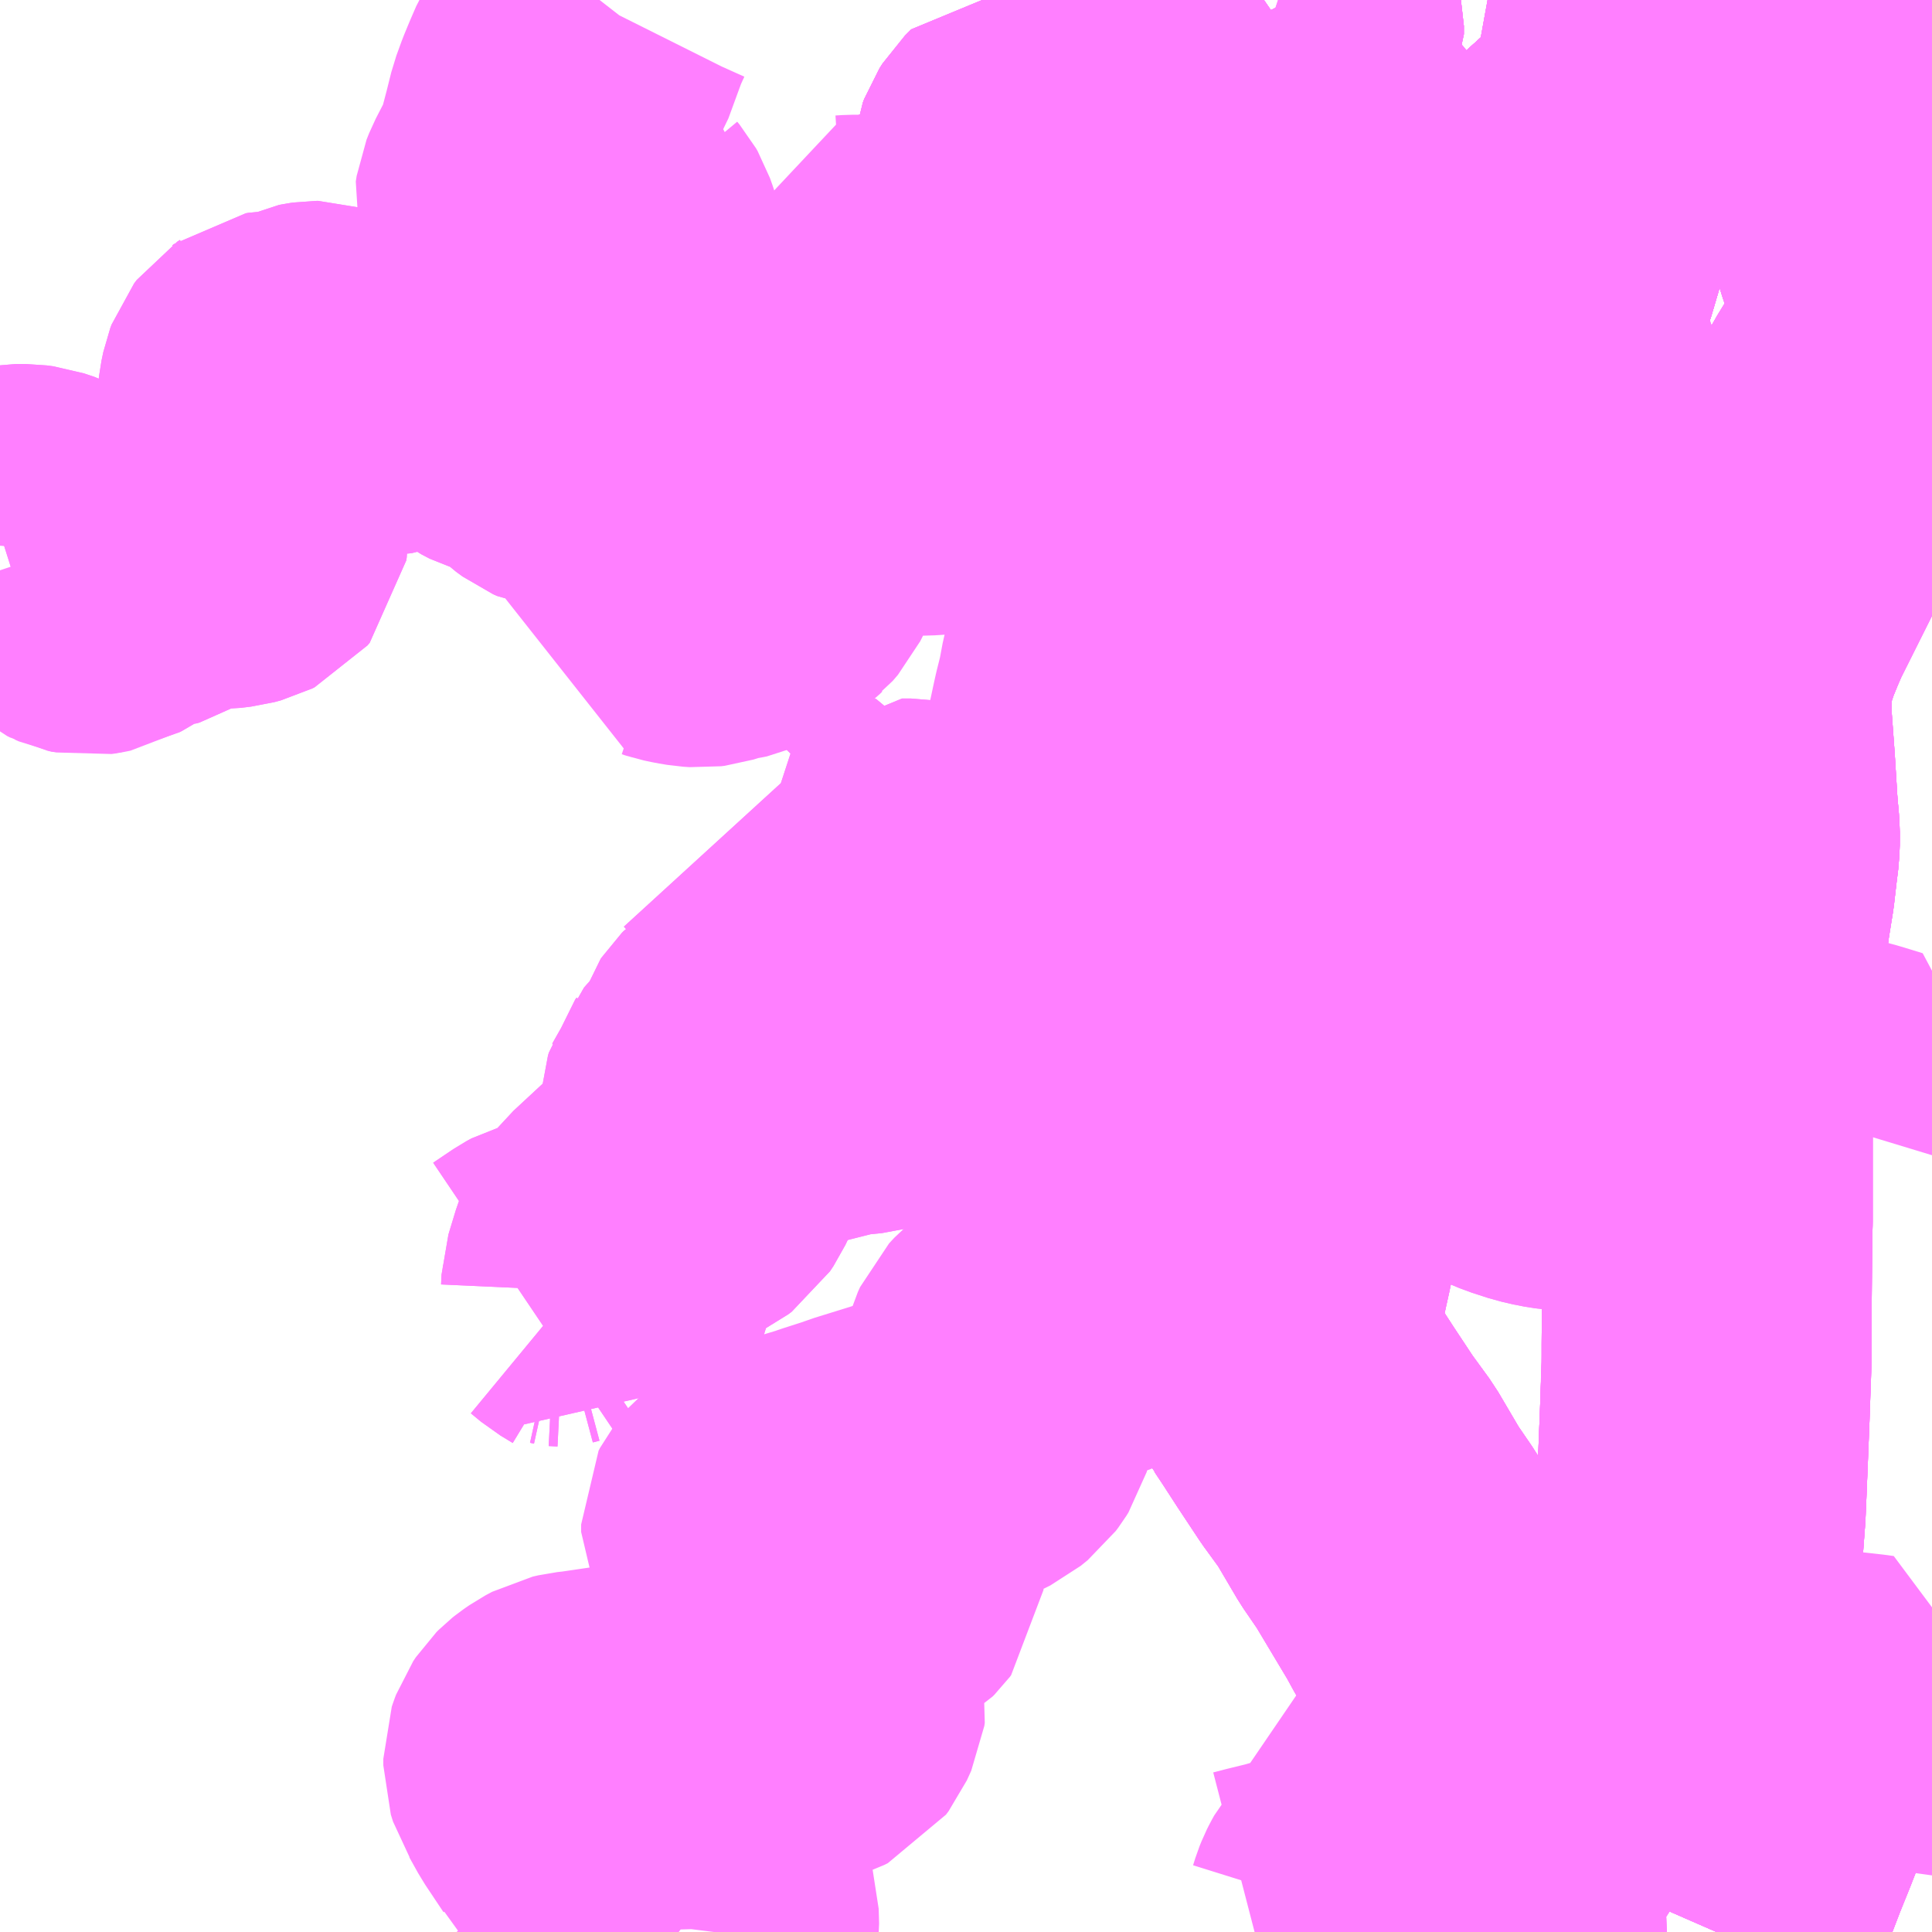 <?xml version="1.0" encoding="UTF-8"?>
<svg  xmlns="http://www.w3.org/2000/svg" xmlns:xlink="http://www.w3.org/1999/xlink" xmlns:go="http://purl.org/svgmap/profile" property="N07_001,N07_002,N07_003,N07_004,N07_005,N07_006,N07_007" viewBox="13047.363 -3150.879 4.395 4.395" go:dataArea="13047.36328125 -3150.87890625 4.39453125 4.39453125" >
<globalCoordinateSystem srsName="http://purl.org/crs/84" transform="matrix(100.0,0.0,0.0,-100.0,0.0,0.0)" />
<defs>
 <g id="p0" >
  <circle cx="0.0" cy="0.0" r="3" stroke="green" stroke-width="0.75" vector-effect="non-scaling-stroke" />
 </g>
</defs>
<g fill="none" fill-rule="evenodd" stroke="#FF00FF" stroke-width="0.75" opacity="0.5" vector-effect="non-scaling-stroke" stroke-linejoin="bevel" >
<path content="1,いわさきバスネットワーク（株）,山川・指宿～鹿児島空港,10.0,10.0,10.0," xlink:title="1" d="M13051.268,-3146.484L13051.282,-3146.516L13051.294,-3146.546L13051.308,-3146.593L13051.336,-3146.666L13051.359,-3146.723L13051.375,-3146.764L13051.391,-3146.803L13051.396,-3146.82L13051.398,-3146.83L13051.398,-3146.841L13051.397,-3146.852L13051.395,-3146.862L13051.393,-3146.874L13051.386,-3146.892L13051.378,-3146.907L13051.322,-3147.002L13051.308,-3147.025L13051.255,-3147.099L13051.239,-3147.139L13051.231,-3147.169L13051.223,-3147.209L13051.22,-3147.244L13051.22,-3147.277L13051.231,-3147.426L13051.232,-3147.439L13051.234,-3147.485L13051.237,-3147.557L13051.241,-3147.659L13051.245,-3147.773L13051.245,-3147.791L13051.245,-3147.798L13051.245,-3147.821L13051.247,-3148.062L13051.248,-3148.1L13051.248,-3148.11L13051.248,-3148.264L13051.248,-3148.273L13051.248,-3148.331L13051.25,-3148.463L13051.253,-3148.489L13051.266,-3148.596L13051.272,-3148.677L13051.289,-3148.802L13051.299,-3148.864L13051.305,-3148.916L13051.309,-3148.948L13051.31,-3148.972L13051.309,-3148.999L13051.307,-3149.018L13051.305,-3149.043L13051.299,-3149.14L13051.291,-3149.249L13051.291,-3149.302L13051.293,-3149.33L13051.298,-3149.359L13051.307,-3149.392L13051.319,-3149.428L13051.335,-3149.467L13051.348,-3149.497L13051.406,-3149.613L13051.437,-3149.675L13051.44,-3149.681L13051.476,-3149.748L13051.527,-3149.847L13051.536,-3149.862L13051.54,-3149.872L13051.589,-3149.965L13051.633,-3150.037L13051.656,-3150.091L13051.663,-3150.109L13051.669,-3150.127L13051.671,-3150.143L13051.674,-3150.169L13051.672,-3150.203L13051.67,-3150.217L13051.666,-3150.233L13051.66,-3150.257L13051.639,-3150.316L13051.6,-3150.444L13051.569,-3150.578L13051.568,-3150.587"/>
<path content="1,いわさきバスネットワーク（株）,山川・指宿～鹿児島空港,10.0,10.0,10.0," xlink:title="1" d="M13051.568,-3150.587L13051.57,-3150.611L13051.584,-3150.7L13051.596,-3150.774L13051.604,-3150.821L13051.608,-3150.833L13051.621,-3150.873L13051.624,-3150.879"/>
<path content="1,いわさきバスネットワーク（株）,山川・指宿～鹿児島空港,10.0,10.0,10.0," xlink:title="1" d="M13050.747,-3150.879L13050.769,-3150.875L13050.802,-3150.867L13050.83,-3150.859L13050.863,-3150.849L13050.913,-3150.831L13050.944,-3150.817L13050.96,-3150.81L13051.08,-3150.749L13051.087,-3150.746L13051.13,-3150.724L13051.169,-3150.704L13051.302,-3150.636L13051.314,-3150.632L13051.342,-3150.624L13051.351,-3150.621L13051.406,-3150.608L13051.431,-3150.604L13051.44,-3150.603L13051.478,-3150.599L13051.49,-3150.598L13051.509,-3150.595L13051.545,-3150.59L13051.568,-3150.587"/>
<path content="1,鹿児島交通（株）,かごしま水族館～鹿児島駅前～新屋敷～脇田～谷山～坂之上～動物園,54.5,54.5,51.0," xlink:title="1" d="M13051.228,-3150.879L13051.175,-3150.728L13051.171,-3150.713L13051.169,-3150.704L13051.167,-3150.697L13051.164,-3150.688L13051.154,-3150.665L13051.145,-3150.648L13051.121,-3150.618L13051.106,-3150.605L13051.071,-3150.581L13051.054,-3150.567L13051.023,-3150.543L13050.985,-3150.517L13050.969,-3150.505L13050.957,-3150.492L13050.948,-3150.478L13050.939,-3150.452L13050.935,-3150.438L13050.918,-3150.349L13050.911,-3150.306L13050.89,-3150.258L13050.883,-3150.23L13050.866,-3150.184L13050.858,-3150.166L13050.837,-3150.133L13050.825,-3150.121L13050.817,-3150.108L13050.809,-3150.094L13050.803,-3150.082L13050.796,-3150.063L13050.785,-3150.02L13050.765,-3149.948L13050.748,-3149.901L13050.731,-3149.854L13050.719,-3149.816L13050.713,-3149.796L13050.709,-3149.781L13050.697,-3149.708L13050.681,-3149.664L13050.67,-3149.619L13050.618,-3149.387L13050.579,-3149.241L13050.553,-3149.118L13050.531,-3149.022L13050.494,-3148.888L13050.492,-3148.878L13050.472,-3148.793L13050.458,-3148.714L13050.432,-3148.624L13050.363,-3148.327L13050.357,-3148.301L13050.348,-3148.266L13050.333,-3148.195L13050.315,-3148.112L13050.309,-3148.086L13050.296,-3148.033L13050.294,-3148.022L13050.286,-3147.986L13050.274,-3147.93L13050.26,-3147.873L13050.259,-3147.864L13050.256,-3147.843L13050.256,-3147.829L13050.258,-3147.817L13050.26,-3147.806L13050.267,-3147.79L13050.282,-3147.766L13050.29,-3147.751L13050.301,-3147.739L13050.321,-3147.709L13050.356,-3147.655L13050.405,-3147.581L13050.448,-3147.522L13050.501,-3147.432L13050.538,-3147.378L13050.617,-3147.246L13050.635,-3147.213L13050.697,-3147.11L13050.73,-3147.051L13050.739,-3147.026L13050.755,-3146.994L13050.768,-3146.974L13050.732,-3146.943L13050.671,-3146.882L13050.638,-3146.835L13050.471,-3146.59L13050.463,-3146.58L13050.458,-3146.573L13050.453,-3146.567L13050.448,-3146.558L13050.444,-3146.55L13050.44,-3146.54L13050.435,-3146.524L13050.426,-3146.512L13050.419,-3146.508L13050.414,-3146.505L13050.408,-3146.504L13050.403,-3146.503L13050.392,-3146.504L13050.381,-3146.506L13050.367,-3146.51L13050.348,-3146.513L13050.332,-3146.513L13050.317,-3146.51L13050.293,-3146.503L13050.244,-3146.491L13050.217,-3146.484"/>
<path content="1,鹿児島交通（株）,スーパー特急加世田,0.5,0.5,0.5," xlink:title="1" d="M13047.363,-3149.667L13047.382,-3149.673L13047.4,-3149.676L13047.42,-3149.676L13047.435,-3149.674L13047.459,-3149.666L13047.486,-3149.652L13047.497,-3149.644L13047.505,-3149.629L13047.519,-3149.587L13047.528,-3149.564L13047.538,-3149.548L13047.547,-3149.54L13047.554,-3149.537L13047.564,-3149.535L13047.571,-3149.536L13047.586,-3149.539L13047.625,-3149.562L13047.638,-3149.568L13047.669,-3149.59L13047.677,-3149.592L13047.707,-3149.594L13047.714,-3149.596L13047.722,-3149.601L13047.73,-3149.611L13047.734,-3149.62L13047.735,-3149.641L13047.738,-3149.645L13047.742,-3149.65L13047.754,-3149.658L13047.775,-3149.666L13047.788,-3149.666L13047.792,-3149.665L13047.793,-3149.663L13047.801,-3149.65L13047.809,-3149.643L13047.817,-3149.641L13047.865,-3149.641L13047.89,-3149.644L13047.905,-3149.648L13047.911,-3149.651L13047.916,-3149.657L13047.917,-3149.664L13047.917,-3149.674L13047.913,-3149.688L13047.901,-3149.719L13047.901,-3149.725L13047.901,-3149.733L13047.907,-3149.745L13047.908,-3149.776L13047.91,-3149.779L13047.912,-3149.782L13047.918,-3149.787L13047.951,-3149.804L13047.957,-3149.808L13047.959,-3149.811L13047.962,-3149.816L13047.965,-3149.822L13047.967,-3149.837L13047.967,-3149.841L13047.965,-3149.868L13047.962,-3149.883L13047.952,-3149.914L13047.951,-3149.923L13047.957,-3149.946L13047.961,-3149.982L13047.965,-3150.001L13047.968,-3150.009L13047.974,-3150.017L13047.98,-3150.021L13047.984,-3150.024L13047.99,-3150.025L13048.025,-3150.026L13048.037,-3150.029L13048.071,-3150.045L13048.076,-3150.046L13048.083,-3150.047L13048.087,-3150.047L13048.09,-3150.046L13048.093,-3150.044L13048.094,-3150.042L13048.095,-3150.039L13048.095,-3150.029L13048.091,-3150.015L13048.091,-3149.993L13048.092,-3149.985L13048.094,-3149.98L13048.097,-3149.977L13048.107,-3149.972L13048.114,-3149.97L13048.124,-3149.968L13048.131,-3149.969L13048.136,-3149.97L13048.164,-3149.982L13048.187,-3149.991L13048.199,-3149.992L13048.246,-3149.992L13048.254,-3149.993L13048.262,-3149.996L13048.269,-3150.001L13048.3,-3150.025L13048.312,-3150.031L13048.318,-3150.033L13048.332,-3150.033L13048.339,-3150.031L13048.349,-3150.024L13048.357,-3150.013L13048.366,-3150.007L13048.371,-3150.005L13048.386,-3150.005L13048.397,-3150.008L13048.409,-3150.014L13048.424,-3150.023L13048.426,-3150.025L13048.44,-3150.024L13048.458,-3150.02L13048.477,-3150.017L13048.487,-3150.013L13048.494,-3150.008L13048.496,-3150.003L13048.496,-3149.999L13048.494,-3149.993L13048.481,-3149.974L13048.48,-3149.969L13048.481,-3149.964L13048.482,-3149.96L13048.485,-3149.958L13048.496,-3149.95L13048.515,-3149.94L13048.547,-3149.931L13048.569,-3149.922L13048.583,-3149.914L13048.591,-3149.91L13048.595,-3149.906L13048.622,-3149.881L13048.637,-3149.87L13048.646,-3149.866L13048.653,-3149.865L13048.659,-3149.866L13048.662,-3149.869L13048.667,-3149.874L13048.667,-3149.879L13048.667,-3149.883L13048.661,-3149.892L13048.652,-3149.902L13048.59,-3149.946L13048.583,-3149.953L13048.579,-3149.959L13048.578,-3149.962L13048.578,-3149.966L13048.578,-3149.969L13048.579,-3149.971L13048.582,-3149.974L13048.585,-3149.976L13048.593,-3149.979L13048.616,-3149.984L13048.637,-3149.987L13048.776,-3149.986L13048.853,-3149.998L13048.879,-3150.006L13048.92,-3150.021L13048.994,-3150.055L13049,-3150.057L13049.016,-3150.057L13049.022,-3150.056L13049.026,-3150.053L13049.047,-3150.043L13049.061,-3150.038L13049.067,-3150.037L13049.079,-3150.037L13049.122,-3150.054L13049.133,-3150.057L13049.154,-3150.057L13049.182,-3150.052L13049.202,-3150.052L13049.214,-3150.053L13049.268,-3150.075L13049.271,-3150.076L13049.282,-3150.08L13049.286,-3150.081L13049.29,-3150.081L13049.297,-3150.081L13049.322,-3150.066L13049.322,-3150.099L13049.32,-3150.164L13049.32,-3150.179L13049.317,-3150.243L13049.36,-3150.243L13049.406,-3150.243L13049.456,-3150.244L13049.492,-3150.244L13049.517,-3150.244L13049.54,-3150.246L13049.547,-3150.249L13049.556,-3150.255L13049.569,-3150.265L13049.623,-3150.315L13049.639,-3150.33L13049.648,-3150.339L13049.661,-3150.349L13049.671,-3150.368L13049.674,-3150.377L13049.676,-3150.387L13049.677,-3150.424L13049.676,-3150.506L13049.677,-3150.514L13049.68,-3150.522L13049.687,-3150.533L13049.693,-3150.539L13049.701,-3150.547L13049.712,-3150.547L13049.731,-3150.548L13049.76,-3150.548L13049.773,-3150.549L13049.822,-3150.553L13049.847,-3150.555L13049.87,-3150.557L13049.885,-3150.559L13049.94,-3150.571L13049.979,-3150.581L13050.002,-3150.587L13050.013,-3150.589L13050.026,-3150.593L13050.05,-3150.598L13050.065,-3150.602L13050.098,-3150.608L13050.112,-3150.613L13050.151,-3150.63L13050.168,-3150.644L13050.177,-3150.651L13050.189,-3150.665L13050.198,-3150.679L13050.206,-3150.691L13050.211,-3150.701L13050.234,-3150.735L13050.24,-3150.741L13050.254,-3150.751L13050.261,-3150.754L13050.289,-3150.771L13050.305,-3150.782L13050.313,-3150.79L13050.318,-3150.801L13050.318,-3150.82L13050.315,-3150.833L13050.305,-3150.869L13050.3,-3150.879"/>
<path content="1,鹿児島交通（株）,大坂・加世田線,3.0,3.0,2.5," xlink:title="1" d="M13051.228,-3150.879L13051.175,-3150.728L13051.171,-3150.713L13051.169,-3150.704L13051.167,-3150.697L13051.164,-3150.688L13051.154,-3150.665L13051.145,-3150.648L13051.121,-3150.618L13051.106,-3150.605L13051.071,-3150.581L13051.054,-3150.567L13051.023,-3150.543L13050.985,-3150.517L13050.969,-3150.505L13050.957,-3150.492L13050.948,-3150.478L13050.939,-3150.452L13050.935,-3150.438L13050.918,-3150.349L13050.911,-3150.306L13050.89,-3150.258L13050.878,-3150.256L13050.824,-3150.242L13050.79,-3150.231L13050.746,-3150.217L13050.657,-3150.19L13050.603,-3150.172L13050.574,-3150.163L13050.479,-3150.133L13050.463,-3150.127L13050.439,-3150.116L13050.41,-3150.106L13050.373,-3150.092L13050.364,-3150.087L13050.358,-3150.086L13050.328,-3150.07L13050.302,-3150.061L13050.261,-3150.041L13050.237,-3150.029L13050.226,-3150.023L13050.179,-3149.999L13050.154,-3149.986L13050.114,-3149.966L13050.092,-3149.952L13050.069,-3149.936L13050.038,-3149.914L13050.032,-3149.912L13050.024,-3149.909L13050.015,-3149.908L13050.004,-3149.908L13049.995,-3149.91L13049.991,-3149.912L13049.987,-3149.915L13049.984,-3149.919L13049.983,-3149.923L13049.98,-3149.935L13049.978,-3149.95L13049.974,-3150.004L13049.976,-3150.038L13049.97,-3150.043L13049.968,-3150.06L13049.965,-3150.073L13049.961,-3150.078L13049.953,-3150.086L13049.941,-3150.094L13049.913,-3150.109L13049.861,-3150.137L13049.844,-3150.144L13049.79,-3150.163L13049.773,-3150.168L13049.763,-3150.168L13049.698,-3150.152L13049.68,-3150.145L13049.673,-3150.139L13049.666,-3150.131L13049.66,-3150.098L13049.654,-3150.078L13049.648,-3150.062L13049.641,-3150.051L13049.611,-3150.017L13049.583,-3149.991L13049.569,-3149.974L13049.564,-3149.963L13049.561,-3149.955L13049.558,-3149.914L13049.557,-3149.902L13049.548,-3149.888L13049.54,-3149.882L13049.521,-3149.876L13049.516,-3149.876L13049.502,-3149.878L13049.489,-3149.882L13049.471,-3149.892L13049.45,-3149.911L13049.435,-3149.928L13049.421,-3149.946L13049.402,-3149.962L13049.383,-3149.97L13049.368,-3149.974L13049.352,-3149.981L13049.349,-3149.982L13049.344,-3149.989L13049.329,-3150.025L13049.322,-3150.066L13049.297,-3150.081L13049.29,-3150.081L13049.286,-3150.081L13049.282,-3150.08L13049.271,-3150.076L13049.268,-3150.075L13049.214,-3150.053L13049.202,-3150.052L13049.182,-3150.052L13049.154,-3150.057L13049.133,-3150.057L13049.122,-3150.054L13049.079,-3150.037L13049.067,-3150.037L13049.061,-3150.038L13049.047,-3150.043L13049.026,-3150.053L13049.022,-3150.056L13049.016,-3150.057L13049,-3150.057L13048.994,-3150.055L13048.986,-3150.052L13048.957,-3150.038L13048.921,-3150.021L13048.878,-3150.005L13048.862,-3150.001L13048.853,-3149.998L13048.776,-3149.986L13048.696,-3149.987L13048.637,-3149.987L13048.616,-3149.984L13048.593,-3149.979L13048.585,-3149.976L13048.582,-3149.974L13048.579,-3149.971L13048.578,-3149.969L13048.578,-3149.966L13048.578,-3149.962L13048.579,-3149.959L13048.583,-3149.953L13048.59,-3149.946L13048.652,-3149.902L13048.661,-3149.892L13048.667,-3149.883L13048.667,-3149.879L13048.667,-3149.874L13048.662,-3149.869L13048.659,-3149.866L13048.653,-3149.865L13048.646,-3149.866L13048.637,-3149.87L13048.622,-3149.881L13048.595,-3149.906L13048.591,-3149.91L13048.583,-3149.914L13048.569,-3149.922L13048.547,-3149.931L13048.515,-3149.94L13048.496,-3149.95L13048.485,-3149.958L13048.482,-3149.96L13048.481,-3149.964L13048.48,-3149.969L13048.481,-3149.974L13048.494,-3149.993L13048.496,-3149.999L13048.496,-3150.003L13048.494,-3150.008L13048.487,-3150.013L13048.477,-3150.017L13048.458,-3150.02L13048.44,-3150.024L13048.426,-3150.025L13048.424,-3150.023L13048.409,-3150.014L13048.397,-3150.008L13048.386,-3150.005L13048.371,-3150.005L13048.366,-3150.007L13048.357,-3150.013L13048.349,-3150.024L13048.339,-3150.031L13048.332,-3150.033L13048.318,-3150.033L13048.312,-3150.031L13048.3,-3150.025L13048.269,-3150.001L13048.262,-3149.996L13048.254,-3149.993L13048.246,-3149.992L13048.199,-3149.992L13048.187,-3149.991L13048.164,-3149.982L13048.136,-3149.97L13048.131,-3149.969L13048.124,-3149.968L13048.114,-3149.97L13048.107,-3149.972L13048.097,-3149.977L13048.094,-3149.98L13048.092,-3149.985L13048.091,-3149.993L13048.091,-3150.015L13048.095,-3150.029L13048.095,-3150.039L13048.094,-3150.042L13048.093,-3150.044L13048.09,-3150.046L13048.087,-3150.047L13048.083,-3150.047L13048.076,-3150.046L13048.071,-3150.045L13048.037,-3150.029L13048.025,-3150.026L13047.99,-3150.025L13047.984,-3150.024L13047.98,-3150.021L13047.974,-3150.017L13047.968,-3150.009L13047.965,-3150.001L13047.961,-3149.982L13047.957,-3149.946L13047.951,-3149.923L13047.952,-3149.914L13047.962,-3149.883L13047.965,-3149.868L13047.967,-3149.841L13047.967,-3149.837L13047.965,-3149.822L13047.962,-3149.816L13047.959,-3149.811L13047.957,-3149.808L13047.951,-3149.804L13047.918,-3149.787L13047.912,-3149.782L13047.91,-3149.779L13047.908,-3149.776L13047.907,-3149.745L13047.901,-3149.733L13047.901,-3149.725L13047.901,-3149.719L13047.913,-3149.688L13047.917,-3149.674L13047.917,-3149.664L13047.916,-3149.657L13047.911,-3149.651L13047.905,-3149.648L13047.89,-3149.644L13047.865,-3149.641L13047.817,-3149.641L13047.809,-3149.643L13047.801,-3149.65L13047.793,-3149.663L13047.792,-3149.665L13047.788,-3149.666L13047.775,-3149.666L13047.754,-3149.658L13047.742,-3149.65L13047.738,-3149.645L13047.735,-3149.641L13047.734,-3149.62L13047.73,-3149.611L13047.722,-3149.601L13047.714,-3149.596L13047.707,-3149.594L13047.677,-3149.592L13047.669,-3149.59L13047.638,-3149.568L13047.625,-3149.562L13047.623,-3149.56L13047.617,-3149.557L13047.6,-3149.547L13047.586,-3149.539L13047.572,-3149.537L13047.562,-3149.535L13047.553,-3149.537L13047.547,-3149.54L13047.541,-3149.545L13047.538,-3149.548L13047.529,-3149.564L13047.519,-3149.587L13047.517,-3149.596L13047.504,-3149.631L13047.496,-3149.644L13047.492,-3149.648L13047.485,-3149.653L13047.459,-3149.666L13047.435,-3149.674L13047.42,-3149.676L13047.4,-3149.676L13047.382,-3149.673L13047.363,-3149.667"/>
<path content="1,鹿児島交通（株）,山形屋バスセンター～坂之上～国際大学～慈眼寺団地,14.0,11.0,11.0," xlink:title="1" d="M13049.32,-3150.179L13049.32,-3150.173L13049.32,-3150.164L13049.322,-3150.099L13049.322,-3150.066L13049.329,-3150.025L13049.344,-3149.989L13049.349,-3149.982L13049.352,-3149.981L13049.368,-3149.974L13049.383,-3149.97L13049.402,-3149.962L13049.421,-3149.946L13049.435,-3149.928L13049.45,-3149.911L13049.471,-3149.892L13049.489,-3149.882L13049.502,-3149.878L13049.516,-3149.876L13049.521,-3149.876L13049.54,-3149.882L13049.548,-3149.888L13049.557,-3149.902L13049.583,-3149.907L13049.604,-3149.907L13049.613,-3149.903L13049.632,-3149.89L13049.64,-3149.882L13049.673,-3149.838L13049.68,-3149.831L13049.687,-3149.825L13049.692,-3149.822L13049.701,-3149.819L13049.727,-3149.812L13049.733,-3149.831L13049.735,-3149.838L13049.741,-3149.857L13049.765,-3149.92L13049.773,-3149.94L13049.783,-3149.955L13049.794,-3149.978L13049.792,-3150.034L13049.791,-3150.054L13049.79,-3150.163L13049.844,-3150.144L13049.861,-3150.137L13049.913,-3150.109L13049.941,-3150.094L13049.953,-3150.086L13049.961,-3150.078L13049.965,-3150.073L13049.968,-3150.06L13049.97,-3150.043L13049.976,-3150.038L13049.974,-3150.004L13049.978,-3149.95L13049.98,-3149.935L13049.983,-3149.923L13049.984,-3149.919L13049.987,-3149.915L13049.991,-3149.912L13049.995,-3149.91L13050.004,-3149.908L13050.015,-3149.908L13050.024,-3149.909L13050.032,-3149.912L13050.038,-3149.914L13050.069,-3149.936L13050.092,-3149.952L13050.114,-3149.966L13050.154,-3149.986L13050.148,-3149.963L13050.146,-3149.955L13050.144,-3149.949L13050.142,-3149.939L13050.132,-3149.922L13050.12,-3149.907L13050.111,-3149.892L13050.101,-3149.872L13050.087,-3149.854L13050.051,-3149.812L13050.022,-3149.779L13050.003,-3149.757L13049.989,-3149.741L13049.983,-3149.729L13049.975,-3149.702L13049.965,-3149.679L13049.953,-3149.649L13049.947,-3149.631L13049.942,-3149.618L13049.942,-3149.615L13049.936,-3149.596L13049.93,-3149.57L13049.924,-3149.55L13049.916,-3149.51L13049.912,-3149.498L13049.909,-3149.485L13049.907,-3149.477L13049.891,-3149.407L13049.88,-3149.362L13049.876,-3149.347L13049.868,-3149.304L13049.858,-3149.264L13049.854,-3149.246L13049.845,-3149.204L13049.833,-3149.15L13049.825,-3149.113L13049.825,-3149.11L13049.82,-3149.095L13049.828,-3149.093L13049.88,-3149.075L13049.928,-3149.055L13049.948,-3149.045L13049.961,-3149.038L13049.979,-3149.031L13050.007,-3149.023L13050.052,-3149.01L13050.079,-3149.003L13050.114,-3148.996L13050.155,-3148.987L13050.194,-3148.979L13050.205,-3149.018L13050.21,-3149.046L13050.233,-3149.144L13050.24,-3149.176L13050.246,-3149.203L13050.268,-3149.295L13050.274,-3149.32L13050.287,-3149.367L13050.3,-3149.429L13050.32,-3149.517L13050.327,-3149.544L13050.331,-3149.562L13050.352,-3149.647L13050.363,-3149.696L13050.37,-3149.715L13050.373,-3149.74L13050.398,-3149.849L13050.398,-3149.85L13050.413,-3149.912L13050.432,-3149.981L13050.431,-3149.984L13050.441,-3150.026L13050.458,-3150.095L13050.463,-3150.127L13050.479,-3150.133L13050.574,-3150.163L13050.603,-3150.172L13050.657,-3150.19L13050.746,-3150.217L13050.79,-3150.231L13050.824,-3150.242L13050.878,-3150.256L13050.89,-3150.258"/>
<path content="1,鹿児島交通（株）,山形屋バスセンター～坂之上～国際大学～慈眼寺団地,14.0,11.0,11.0," xlink:title="1" d="M13050.89,-3150.258L13050.883,-3150.23"/>
<path content="1,鹿児島交通（株）,山形屋バスセンター～坂之上～国際大学～慈眼寺団地,14.0,11.0,11.0," xlink:title="1" d="M13050.89,-3150.258L13050.911,-3150.306L13050.918,-3150.349L13050.935,-3150.438L13050.939,-3150.452L13050.948,-3150.478L13050.957,-3150.492L13050.969,-3150.505L13050.985,-3150.517L13051.023,-3150.543L13051.054,-3150.567L13051.071,-3150.581L13051.106,-3150.605L13051.121,-3150.618L13051.145,-3150.648L13051.154,-3150.665L13051.164,-3150.688L13051.167,-3150.697L13051.169,-3150.704L13051.171,-3150.713L13051.175,-3150.728L13051.228,-3150.879"/>
<path content="1,鹿児島交通（株）,山形屋バスセンター～谷山電停～卸本町～七ツ島一丁目,3.5,3.5,3.0," xlink:title="1" d="M13051.677,-3146.624L13051.686,-3146.689L13051.697,-3146.76L13051.641,-3146.766L13051.615,-3146.769L13051.589,-3146.772L13051.601,-3146.856L13051.606,-3146.887L13051.618,-3146.968L13051.604,-3146.97L13051.513,-3146.98L13051.476,-3146.984L13051.445,-3146.987L13051.406,-3146.992L13051.389,-3146.994L13051.322,-3147.002L13051.308,-3147.025L13051.255,-3147.099L13051.239,-3147.139L13051.231,-3147.169L13051.223,-3147.209L13051.22,-3147.244L13051.22,-3147.277L13051.231,-3147.426L13051.232,-3147.439L13051.234,-3147.485L13051.237,-3147.557L13051.241,-3147.659L13051.245,-3147.773L13051.245,-3147.791L13051.245,-3147.798L13051.245,-3147.821L13051.247,-3148.062L13051.248,-3148.1L13051.248,-3148.11L13051.248,-3148.264L13051.248,-3148.273L13051.248,-3148.331L13051.25,-3148.463"/>
<path content="1,鹿児島交通（株）,山形屋バスセンター～谷山電停～卸本町～七ツ島一丁目,3.5,3.5,3.0," xlink:title="1" d="M13051.25,-3148.463L13051.344,-3148.435L13051.408,-3148.416L13051.507,-3148.388L13051.53,-3148.38L13051.578,-3148.367L13051.627,-3148.352L13051.61,-3148.296"/>
<path content="1,鹿児島交通（株）,山形屋バスセンター～谷山電停～卸本町～七ツ島一丁目,3.5,3.5,3.0," xlink:title="1" d="M13051.25,-3148.463L13051.253,-3148.489L13051.266,-3148.596L13051.272,-3148.677L13051.289,-3148.802L13051.299,-3148.864L13051.305,-3148.916L13051.309,-3148.948L13051.31,-3148.972L13051.309,-3148.999L13051.307,-3149.018L13051.305,-3149.043L13051.299,-3149.14L13051.291,-3149.249L13051.291,-3149.302L13051.293,-3149.33L13051.298,-3149.359L13051.307,-3149.392L13051.319,-3149.428L13051.335,-3149.467L13051.348,-3149.497L13051.406,-3149.613L13051.437,-3149.675L13051.551,-3149.615L13051.592,-3149.594L13051.607,-3149.585L13051.724,-3149.522L13051.758,-3149.504M13051.758,-3150.001L13051.743,-3150.005L13051.698,-3150.017L13051.633,-3150.037L13051.656,-3150.091L13051.663,-3150.109L13051.669,-3150.127L13051.671,-3150.143L13051.674,-3150.169L13051.672,-3150.203L13051.67,-3150.217L13051.666,-3150.233L13051.66,-3150.257L13051.639,-3150.316L13051.6,-3150.444L13051.569,-3150.578L13051.568,-3150.587L13051.593,-3150.586L13051.679,-3150.575L13051.691,-3150.573L13051.735,-3150.566L13051.745,-3150.593L13051.754,-3150.62L13051.758,-3150.629"/>
<path content="1,鹿児島交通（株）,山形屋バスセンター～谷山駅前～慈眼寺公園～慈眼寺団地,11.0,9.5,9.0," xlink:title="1" d="M13050.3,-3150.879L13050.305,-3150.869L13050.315,-3150.833L13050.318,-3150.82L13050.318,-3150.801L13050.313,-3150.79L13050.305,-3150.782L13050.289,-3150.771L13050.261,-3150.754L13050.254,-3150.751L13050.24,-3150.741L13050.234,-3150.735L13050.211,-3150.701L13050.206,-3150.691L13050.198,-3150.679L13050.189,-3150.665L13050.177,-3150.651L13050.168,-3150.644L13050.163,-3150.64L13050.151,-3150.63L13050.112,-3150.613L13050.098,-3150.608L13050.065,-3150.602L13050.05,-3150.598L13050.026,-3150.593L13050.013,-3150.589L13050.002,-3150.587L13049.979,-3150.581L13049.94,-3150.571L13049.925,-3150.569L13049.885,-3150.559L13049.87,-3150.557L13049.847,-3150.555L13049.822,-3150.553L13049.773,-3150.549L13049.76,-3150.548L13049.731,-3150.548L13049.712,-3150.547L13049.701,-3150.547L13049.693,-3150.539L13049.687,-3150.533L13049.68,-3150.522L13049.677,-3150.514L13049.676,-3150.506L13049.676,-3150.433L13049.677,-3150.424L13049.676,-3150.387L13049.674,-3150.377L13049.671,-3150.368L13049.661,-3150.349L13049.648,-3150.339L13049.639,-3150.33L13049.623,-3150.315L13049.569,-3150.265L13049.556,-3150.255L13049.547,-3150.249L13049.54,-3150.246L13049.533,-3150.245L13049.517,-3150.244L13049.492,-3150.244L13049.456,-3150.244L13049.406,-3150.243L13049.36,-3150.243L13049.317,-3150.243L13049.32,-3150.179"/>
<path content="1,鹿児島交通（株）,平川・知覧線,12.5,11.5,11.5," xlink:title="1" d="M13051.228,-3150.879L13051.175,-3150.728L13051.171,-3150.713L13051.169,-3150.704L13051.167,-3150.697L13051.164,-3150.688L13051.154,-3150.665L13051.145,-3150.648L13051.121,-3150.618L13051.106,-3150.605L13051.071,-3150.581L13051.054,-3150.567L13051.023,-3150.543L13050.985,-3150.517L13050.969,-3150.505L13050.957,-3150.492L13050.948,-3150.478L13050.939,-3150.452L13050.935,-3150.438L13050.918,-3150.349L13050.911,-3150.306L13050.89,-3150.258L13050.883,-3150.23L13050.866,-3150.184L13050.858,-3150.166L13050.837,-3150.133L13050.825,-3150.121L13050.817,-3150.108L13050.809,-3150.094L13050.803,-3150.082L13050.796,-3150.063L13050.785,-3150.02L13050.765,-3149.948L13050.748,-3149.901L13050.731,-3149.854L13050.719,-3149.816L13050.713,-3149.796L13050.709,-3149.781L13050.697,-3149.708L13050.681,-3149.664L13050.67,-3149.619L13050.618,-3149.387L13050.579,-3149.241L13050.553,-3149.118L13050.531,-3149.022L13050.494,-3148.888L13050.492,-3148.878L13050.472,-3148.793L13050.458,-3148.714L13050.432,-3148.624L13050.363,-3148.327L13050.357,-3148.301L13050.348,-3148.266L13050.333,-3148.195L13050.315,-3148.112L13050.309,-3148.086L13050.296,-3148.033L13050.294,-3148.022L13050.286,-3147.986L13050.274,-3147.93L13050.26,-3147.873L13050.259,-3147.864L13050.256,-3147.843L13050.256,-3147.829L13050.258,-3147.817L13050.26,-3147.806L13050.267,-3147.79L13050.282,-3147.766L13050.29,-3147.751L13050.301,-3147.739L13050.321,-3147.709L13050.356,-3147.655L13050.405,-3147.581L13050.448,-3147.522L13050.501,-3147.432L13050.538,-3147.378L13050.617,-3147.246L13050.635,-3147.213L13050.697,-3147.11L13050.73,-3147.051L13050.739,-3147.026L13050.755,-3146.994L13050.768,-3146.974L13050.779,-3146.948L13050.798,-3146.888L13050.813,-3146.851L13050.824,-3146.834L13050.838,-3146.818L13050.857,-3146.803L13050.875,-3146.793L13050.892,-3146.787L13050.908,-3146.782L13050.932,-3146.782L13050.976,-3146.785L13051.029,-3146.792L13051.09,-3146.799L13051.117,-3146.802L13051.142,-3146.803L13051.151,-3146.802L13051.158,-3146.799L13051.204,-3146.776L13051.253,-3146.753L13051.273,-3146.741L13051.29,-3146.73L13051.299,-3146.72L13051.304,-3146.706L13051.307,-3146.691L13051.311,-3146.661L13051.308,-3146.593L13051.294,-3146.546L13051.282,-3146.516L13051.268,-3146.484"/>
<path content="1,鹿児島交通（株）,指宿・山川桟橋線,7.0,6.0,6.0," xlink:title="1" d="M13051.228,-3150.879L13051.175,-3150.728L13051.171,-3150.713L13051.169,-3150.704L13051.167,-3150.697L13051.164,-3150.688L13051.154,-3150.665L13051.145,-3150.648L13051.121,-3150.618L13051.106,-3150.605L13051.071,-3150.581L13051.054,-3150.567L13051.023,-3150.543L13050.985,-3150.517L13050.969,-3150.505L13050.957,-3150.492L13050.948,-3150.478L13050.939,-3150.452L13050.935,-3150.438L13050.918,-3150.349L13050.911,-3150.306L13050.89,-3150.258L13050.883,-3150.23L13050.866,-3150.184L13050.858,-3150.166L13050.837,-3150.133L13050.825,-3150.121L13050.817,-3150.108L13050.809,-3150.094L13050.803,-3150.082L13050.796,-3150.063L13050.785,-3150.02L13050.765,-3149.948L13050.748,-3149.901L13050.731,-3149.854L13050.719,-3149.816L13050.713,-3149.796L13050.709,-3149.781L13050.697,-3149.708L13050.681,-3149.664L13050.67,-3149.619L13050.618,-3149.387L13050.579,-3149.241L13050.553,-3149.118L13050.531,-3149.022L13050.494,-3148.888L13050.492,-3148.878L13050.472,-3148.793L13050.458,-3148.714L13050.432,-3148.624L13050.363,-3148.327L13050.357,-3148.301L13050.348,-3148.266L13050.333,-3148.195L13050.315,-3148.112L13050.309,-3148.086L13050.296,-3148.033L13050.294,-3148.022L13050.286,-3147.986L13050.274,-3147.93L13050.26,-3147.873L13050.259,-3147.864L13050.256,-3147.843L13050.256,-3147.829L13050.258,-3147.817L13050.26,-3147.806L13050.267,-3147.79L13050.282,-3147.766L13050.29,-3147.751L13050.301,-3147.739L13050.321,-3147.709L13050.356,-3147.655L13050.405,-3147.581L13050.448,-3147.522L13050.501,-3147.432L13050.538,-3147.378L13050.617,-3147.246L13050.635,-3147.213L13050.697,-3147.11L13050.73,-3147.051L13050.739,-3147.026L13050.755,-3146.994L13050.768,-3146.974L13050.779,-3146.948L13050.798,-3146.888L13050.813,-3146.851L13050.824,-3146.834L13050.838,-3146.818L13050.857,-3146.803L13050.875,-3146.793L13050.892,-3146.787L13050.908,-3146.782L13050.932,-3146.782L13050.976,-3146.785L13051.029,-3146.792L13051.09,-3146.799L13051.117,-3146.802L13051.142,-3146.803L13051.151,-3146.802L13051.158,-3146.799L13051.204,-3146.776L13051.253,-3146.753L13051.273,-3146.741L13051.29,-3146.73L13051.299,-3146.72L13051.304,-3146.706L13051.307,-3146.691L13051.311,-3146.661L13051.308,-3146.593L13051.294,-3146.546L13051.282,-3146.516L13051.268,-3146.484"/>
<path content="1,鹿児島交通（株）,枕崎～川辺～山形屋バスセンター,11.0,11.0,11.0," xlink:title="1" d="M13051.228,-3150.879L13051.175,-3150.728L13051.171,-3150.713L13051.169,-3150.704L13051.167,-3150.697L13051.164,-3150.688L13051.154,-3150.665L13051.145,-3150.648L13051.121,-3150.618L13051.106,-3150.605L13051.071,-3150.581L13051.054,-3150.567L13051.023,-3150.543L13050.985,-3150.517L13050.969,-3150.505L13050.957,-3150.492L13050.948,-3150.478L13050.939,-3150.452L13050.935,-3150.438L13050.918,-3150.349L13050.911,-3150.306L13050.89,-3150.258L13050.883,-3150.23L13050.866,-3150.184L13050.858,-3150.166L13050.837,-3150.133L13050.825,-3150.121L13050.817,-3150.108L13050.809,-3150.094L13050.803,-3150.082L13050.796,-3150.063L13050.785,-3150.02L13050.765,-3149.948L13050.748,-3149.901L13050.731,-3149.854L13050.719,-3149.816L13050.713,-3149.796L13050.709,-3149.781L13050.697,-3149.708L13050.681,-3149.664L13050.67,-3149.619L13050.618,-3149.387L13050.579,-3149.241L13050.553,-3149.118L13050.531,-3149.022L13050.494,-3148.888L13050.492,-3148.878L13050.472,-3148.793L13050.458,-3148.714L13050.432,-3148.624L13050.363,-3148.327L13050.357,-3148.301L13050.335,-3148.293L13050.294,-3148.277L13050.23,-3148.253L13050.174,-3148.233L13050.134,-3148.216L13050.078,-3148.192L13050.056,-3148.18L13050.038,-3148.17L13050.028,-3148.163L13050.022,-3148.157L13050.019,-3148.151L13050.014,-3148.14L13050.01,-3148.126L13050.006,-3148.109L13049.997,-3148.067L13049.989,-3148.032L13049.983,-3147.998L13049.98,-3147.982L13049.977,-3147.97L13049.971,-3147.956L13049.964,-3147.944L13049.959,-3147.937L13049.954,-3147.932L13049.945,-3147.927L13049.915,-3147.913L13049.861,-3147.893L13049.817,-3147.876L13049.794,-3147.866L13049.773,-3147.858L13049.752,-3147.851L13049.728,-3147.842L13049.684,-3147.818L13049.673,-3147.809L13049.661,-3147.796L13049.656,-3147.785L13049.637,-3147.721L13049.612,-3147.637L13049.607,-3147.629L13049.601,-3147.621L13049.585,-3147.608L13049.571,-3147.601L13049.537,-3147.589L13049.508,-3147.58L13049.456,-3147.564L13049.411,-3147.549L13049.327,-3147.523L13049.314,-3147.518L13049.258,-3147.5L13049.244,-3147.495L13049.204,-3147.483L13049.143,-3147.463L13049.12,-3147.455L13049.104,-3147.448L13049.085,-3147.438L13049.072,-3147.428L13049.067,-3147.422L13049.063,-3147.417L13049.06,-3147.411L13049.06,-3147.394L13049.063,-3147.388L13049.07,-3147.382L13049.082,-3147.371L13049.087,-3147.368L13049.094,-3147.363L13049.107,-3147.356L13049.119,-3147.351L13049.139,-3147.345L13049.151,-3147.341L13049.172,-3147.341L13049.229,-3147.352L13049.263,-3147.361L13049.293,-3147.367L13049.314,-3147.368L13049.335,-3147.366L13049.342,-3147.364L13049.35,-3147.36L13049.355,-3147.357L13049.358,-3147.349L13049.364,-3147.305L13049.363,-3147.293L13049.36,-3147.289L13049.356,-3147.285L13049.346,-3147.279L13049.329,-3147.273L13049.275,-3147.267L13049.273,-3147.266L13049.27,-3147.264L13049.261,-3147.259L13049.256,-3147.255L13049.252,-3147.248L13049.217,-3147.157L13049.207,-3147.132L13049.2,-3147.109L13049.2,-3147.105L13049.201,-3147.1L13049.21,-3147.067L13049.223,-3147.037L13049.231,-3147.018L13049.232,-3147.013L13049.231,-3147.006L13049.221,-3146.984L13049.215,-3146.976L13049.207,-3146.972L13049.195,-3146.968L13049.182,-3146.967L13049.097,-3146.967L13049.061,-3146.966L13048.957,-3146.965L13048.954,-3146.965L13048.94,-3146.964L13048.918,-3146.963L13048.899,-3146.962L13048.84,-3146.953L13048.799,-3146.948L13048.69,-3146.932L13048.672,-3146.93L13048.659,-3146.927L13048.644,-3146.919L13048.631,-3146.91L13048.626,-3146.906L13048.621,-3146.901L13048.615,-3146.892L13048.612,-3146.884L13048.61,-3146.878L13048.61,-3146.87L13048.61,-3146.863L13048.615,-3146.847L13048.622,-3146.836L13048.642,-3146.8L13048.684,-3146.737L13048.691,-3146.723L13048.695,-3146.719L13048.711,-3146.699L13048.723,-3146.687L13048.737,-3146.675L13048.776,-3146.651L13048.782,-3146.647L13048.838,-3146.623L13048.885,-3146.605L13048.907,-3146.597L13048.934,-3146.585L13048.955,-3146.573L13048.967,-3146.564L13048.978,-3146.547L13048.985,-3146.533L13048.987,-3146.526L13048.988,-3146.492L13048.987,-3146.484"/>
<path content="1,鹿児島交通（株）,空港～指宿,10.0,10.0,10.0," xlink:title="1" d="M13051.268,-3146.484L13051.282,-3146.516L13051.294,-3146.546L13051.308,-3146.593L13051.336,-3146.666L13051.359,-3146.723L13051.375,-3146.764L13051.391,-3146.803L13051.396,-3146.82L13051.398,-3146.83L13051.398,-3146.841L13051.397,-3146.852L13051.395,-3146.862L13051.393,-3146.874L13051.386,-3146.892L13051.378,-3146.907L13051.322,-3147.002L13051.308,-3147.025L13051.255,-3147.099L13051.239,-3147.139L13051.231,-3147.169L13051.223,-3147.209L13051.22,-3147.244L13051.22,-3147.277L13051.231,-3147.426L13051.232,-3147.439L13051.234,-3147.485L13051.241,-3147.659L13051.245,-3147.791L13051.245,-3147.798L13051.245,-3147.821L13051.247,-3148.062L13051.248,-3148.1L13051.248,-3148.11L13051.248,-3148.264L13051.248,-3148.273L13051.248,-3148.331L13051.25,-3148.463L13051.253,-3148.489L13051.266,-3148.596L13051.272,-3148.677L13051.289,-3148.802L13051.299,-3148.864L13051.305,-3148.916L13051.309,-3148.948L13051.31,-3148.972L13051.309,-3148.999L13051.307,-3149.018L13051.305,-3149.043L13051.299,-3149.14L13051.291,-3149.249L13051.291,-3149.302L13051.293,-3149.33L13051.298,-3149.359L13051.307,-3149.392L13051.319,-3149.428L13051.335,-3149.467L13051.348,-3149.497L13051.406,-3149.613L13051.437,-3149.675L13051.44,-3149.681L13051.476,-3149.748L13051.527,-3149.847L13051.536,-3149.862L13051.54,-3149.872L13051.589,-3149.965L13051.633,-3150.037L13051.656,-3150.091L13051.663,-3150.109L13051.669,-3150.127L13051.671,-3150.143L13051.674,-3150.169L13051.672,-3150.203L13051.67,-3150.217L13051.666,-3150.233L13051.66,-3150.257L13051.639,-3150.316L13051.6,-3150.444L13051.569,-3150.578L13051.568,-3150.587L13051.545,-3150.59L13051.509,-3150.595L13051.49,-3150.598L13051.478,-3150.599L13051.44,-3150.603L13051.431,-3150.604L13051.406,-3150.608L13051.351,-3150.621L13051.342,-3150.624L13051.314,-3150.632L13051.302,-3150.636L13051.169,-3150.704L13051.13,-3150.724L13051.087,-3150.746L13051.08,-3150.749L13050.96,-3150.81L13050.944,-3150.817L13050.913,-3150.831L13050.863,-3150.849L13050.83,-3150.859L13050.802,-3150.867L13050.769,-3150.875L13050.747,-3150.879"/>
<path content="1,鹿児島交通（株）,谷山さんぽバス,3.0,2.0,2.0," xlink:title="1" d="M13050.982,-3149.038L13050.983,-3149.057L13050.985,-3149.077L13050.985,-3149.093L13050.96,-3149.132L13050.934,-3149.174L13050.924,-3149.197L13050.946,-3149.235L13050.972,-3149.273L13050.978,-3149.283L13050.978,-3149.292L13050.964,-3149.353L13050.955,-3149.412L13050.95,-3149.458L13050.948,-3149.482L13050.951,-3149.565L13050.957,-3149.631L13050.964,-3149.671L13050.866,-3149.669L13050.808,-3149.666L13050.77,-3149.665L13050.681,-3149.664L13050.697,-3149.708L13050.709,-3149.781L13050.713,-3149.796L13050.719,-3149.816L13050.731,-3149.854L13050.748,-3149.901L13050.765,-3149.948L13050.785,-3150.02L13050.796,-3150.063L13050.803,-3150.082L13050.809,-3150.094L13050.817,-3150.108L13050.825,-3150.121L13050.837,-3150.133L13050.858,-3150.166L13050.866,-3150.184L13050.883,-3150.23L13050.89,-3150.258L13050.878,-3150.256L13050.824,-3150.242L13050.79,-3150.231L13050.746,-3150.217L13050.657,-3150.19L13050.603,-3150.172L13050.574,-3150.163L13050.479,-3150.133L13050.463,-3150.127L13050.458,-3150.176L13050.456,-3150.193L13050.451,-3150.251L13050.449,-3150.276L13050.447,-3150.296L13050.445,-3150.309L13050.447,-3150.338L13050.445,-3150.349L13050.432,-3150.458L13050.421,-3150.524L13050.417,-3150.547L13050.407,-3150.614L13050.407,-3150.615L13050.405,-3150.643L13050.397,-3150.645L13050.378,-3150.651L13050.336,-3150.661L13050.334,-3150.661L13050.319,-3150.666L13050.282,-3150.677L13050.268,-3150.682L13050.25,-3150.688L13050.211,-3150.701L13050.234,-3150.735L13050.24,-3150.741L13050.254,-3150.751L13050.261,-3150.754L13050.289,-3150.771L13050.305,-3150.782L13050.313,-3150.79L13050.318,-3150.801L13050.318,-3150.82L13050.315,-3150.833L13050.305,-3150.869L13050.3,-3150.879"/>
<path content="1,鹿児島交通（株）,鹿児島駅前～新屋敷～騎射場～県庁前～脇田～谷山～坂之上～平川星和台,1.0,0.0,0.0," xlink:title="1" d="M13051.228,-3150.879L13051.175,-3150.728L13051.171,-3150.713L13051.169,-3150.704L13051.167,-3150.697L13051.164,-3150.688L13051.154,-3150.665L13051.145,-3150.648L13051.121,-3150.618L13051.106,-3150.605L13051.071,-3150.581L13051.054,-3150.567L13051.023,-3150.543L13050.985,-3150.517L13050.969,-3150.505L13050.957,-3150.492L13050.948,-3150.478L13050.939,-3150.452L13050.935,-3150.438L13050.918,-3150.349L13050.911,-3150.306L13050.89,-3150.258L13050.883,-3150.23L13050.866,-3150.184L13050.858,-3150.166L13050.837,-3150.133L13050.825,-3150.121L13050.817,-3150.108L13050.809,-3150.094L13050.803,-3150.082L13050.796,-3150.063L13050.785,-3150.02L13050.765,-3149.948L13050.748,-3149.901L13050.731,-3149.854L13050.719,-3149.816L13050.713,-3149.796L13050.709,-3149.781L13050.697,-3149.708L13050.681,-3149.664L13050.67,-3149.619L13050.618,-3149.387L13050.579,-3149.241L13050.553,-3149.118L13050.531,-3149.022L13050.494,-3148.888L13050.492,-3148.878L13050.472,-3148.793L13050.458,-3148.714L13050.432,-3148.624L13050.363,-3148.327L13050.357,-3148.301L13050.348,-3148.266L13050.333,-3148.195L13050.315,-3148.112L13050.309,-3148.086L13050.296,-3148.033L13050.294,-3148.022L13050.286,-3147.986L13050.274,-3147.93L13050.26,-3147.873L13050.259,-3147.864L13050.256,-3147.843L13050.256,-3147.829L13050.258,-3147.817L13050.26,-3147.806L13050.267,-3147.79L13050.282,-3147.766L13050.29,-3147.751L13050.301,-3147.739L13050.321,-3147.709L13050.356,-3147.655L13050.405,-3147.581L13050.448,-3147.522L13050.501,-3147.432L13050.538,-3147.378L13050.617,-3147.246L13050.635,-3147.213L13050.697,-3147.11L13050.73,-3147.051L13050.739,-3147.026L13050.755,-3146.994L13050.768,-3146.974L13050.779,-3146.948L13050.798,-3146.888L13050.813,-3146.851L13050.824,-3146.834L13050.838,-3146.818L13050.857,-3146.803L13050.875,-3146.793L13050.892,-3146.787L13050.908,-3146.782L13050.932,-3146.782L13050.976,-3146.785L13051.029,-3146.792L13051.09,-3146.799L13051.117,-3146.802L13051.142,-3146.803L13051.151,-3146.802L13051.158,-3146.799L13051.204,-3146.776L13051.253,-3146.753L13051.273,-3146.741L13051.29,-3146.73L13051.299,-3146.72L13051.304,-3146.706L13051.307,-3146.691L13051.311,-3146.661L13051.308,-3146.593L13051.294,-3146.546L13051.282,-3146.516L13051.268,-3146.484"/>
<path content="1,鹿児島交通（株）,鹿児島駅前～鹿児島中央駅～郡元～イオン鹿児島SC～谷山臨海大橋～卸本町～慈眼寺団地,22.5,22.5,22.0," xlink:title="1" d="M13050.89,-3150.258L13050.878,-3150.256L13050.824,-3150.242L13050.79,-3150.231L13050.746,-3150.217L13050.657,-3150.19L13050.603,-3150.172L13050.574,-3150.163L13050.479,-3150.133L13050.463,-3150.127L13050.439,-3150.116L13050.41,-3150.106L13050.373,-3150.092L13050.364,-3150.087L13050.358,-3150.086L13050.328,-3150.07L13050.302,-3150.061L13050.261,-3150.041L13050.237,-3150.029L13050.226,-3150.023L13050.179,-3149.999L13050.154,-3149.986L13050.114,-3149.966L13050.092,-3149.952L13050.069,-3149.936L13050.038,-3149.914L13050.032,-3149.912L13050.024,-3149.909L13050.015,-3149.908L13050.004,-3149.908L13049.995,-3149.91L13049.991,-3149.912L13049.987,-3149.915L13049.984,-3149.919L13049.983,-3149.923L13049.98,-3149.935L13049.978,-3149.95L13049.974,-3150.004L13049.976,-3150.038L13049.97,-3150.043L13049.968,-3150.06L13049.965,-3150.073L13049.961,-3150.078L13049.953,-3150.086L13049.941,-3150.094L13049.913,-3150.109L13049.861,-3150.137L13049.844,-3150.144L13049.79,-3150.163L13049.773,-3150.168L13049.763,-3150.168L13049.698,-3150.152L13049.68,-3150.145L13049.673,-3150.139L13049.666,-3150.131L13049.66,-3150.098L13049.654,-3150.078L13049.648,-3150.062L13049.641,-3150.051L13049.611,-3150.017L13049.583,-3149.991L13049.569,-3149.974L13049.564,-3149.963L13049.561,-3149.955L13049.558,-3149.914L13049.557,-3149.902L13049.548,-3149.888L13049.54,-3149.882L13049.521,-3149.876L13049.516,-3149.876L13049.502,-3149.878L13049.489,-3149.882L13049.471,-3149.892L13049.45,-3149.911L13049.435,-3149.928L13049.421,-3149.946L13049.402,-3149.962L13049.383,-3149.97L13049.368,-3149.974L13049.352,-3149.981L13049.349,-3149.982L13049.344,-3149.989L13049.329,-3150.025L13049.322,-3150.066L13049.322,-3150.099L13049.32,-3150.164L13049.32,-3150.173L13049.32,-3150.179"/>
<path content="1,鹿児島交通（株）,鹿児島駅前～鹿児島中央駅～郡元～イオン鹿児島SC～谷山臨海大橋～卸本町～慈眼寺団地,22.5,22.5,22.0," xlink:title="1" d="M13050.89,-3150.258L13050.883,-3150.23"/>
<path content="1,鹿児島交通（株）,鹿児島駅前～鹿児島中央駅～郡元～イオン鹿児島SC～谷山臨海大橋～卸本町～慈眼寺団地,22.5,22.5,22.0," xlink:title="1" d="M13051.758,-3150.629L13051.754,-3150.62L13051.745,-3150.593L13051.735,-3150.566L13051.691,-3150.573L13051.679,-3150.575L13051.593,-3150.586L13051.568,-3150.587L13051.545,-3150.59L13051.509,-3150.595L13051.49,-3150.598L13051.478,-3150.599L13051.44,-3150.603L13051.431,-3150.604L13051.406,-3150.608L13051.351,-3150.621L13051.342,-3150.624L13051.314,-3150.632L13051.302,-3150.636L13051.169,-3150.704L13051.167,-3150.697L13051.164,-3150.688L13051.154,-3150.665L13051.145,-3150.648L13051.121,-3150.618L13051.106,-3150.605L13051.071,-3150.581L13051.054,-3150.567L13051.023,-3150.543L13050.985,-3150.517L13050.969,-3150.505L13050.957,-3150.492L13050.948,-3150.478L13050.939,-3150.452L13050.935,-3150.438L13050.918,-3150.349L13050.911,-3150.306L13050.89,-3150.258"/>
<path content="2,鹿児島市,14番線谷山線,1.0,0.0,0.0," xlink:title="2" d="M13049.32,-3150.179L13049.317,-3150.243L13049.36,-3150.243L13049.406,-3150.243L13049.456,-3150.244L13049.492,-3150.244L13049.517,-3150.244L13049.533,-3150.245L13049.54,-3150.246L13049.547,-3150.249L13049.556,-3150.255L13049.569,-3150.265L13049.623,-3150.315L13049.639,-3150.33L13049.648,-3150.339L13049.661,-3150.349L13049.671,-3150.368L13049.674,-3150.377L13049.676,-3150.387L13049.677,-3150.424L13049.676,-3150.433L13049.676,-3150.506L13049.677,-3150.514L13049.68,-3150.522L13049.687,-3150.533L13049.693,-3150.539L13049.701,-3150.547L13049.712,-3150.547L13049.731,-3150.548L13049.76,-3150.548L13049.773,-3150.549L13049.822,-3150.553L13049.847,-3150.555L13049.87,-3150.557L13049.885,-3150.559L13049.925,-3150.569L13049.94,-3150.571L13049.979,-3150.581L13050.002,-3150.587L13050.013,-3150.589L13050.026,-3150.593L13050.05,-3150.598L13050.065,-3150.602L13050.098,-3150.608L13050.112,-3150.613L13050.151,-3150.63L13050.163,-3150.64L13050.168,-3150.644L13050.177,-3150.651L13050.189,-3150.665L13050.198,-3150.679L13050.206,-3150.691L13050.211,-3150.701L13050.234,-3150.735L13050.24,-3150.741L13050.254,-3150.751L13050.261,-3150.754L13050.289,-3150.771L13050.305,-3150.782L13050.313,-3150.79L13050.318,-3150.801L13050.318,-3150.82L13050.315,-3150.833L13050.305,-3150.869L13050.3,-3150.879"/>
<path content="2,鹿児島市,33番線慈眼寺・与次郎線,2.0,3.0,3.0," xlink:title="2" d="M13049.32,-3150.179L13049.317,-3150.243L13049.36,-3150.243L13049.406,-3150.243L13049.456,-3150.244L13049.492,-3150.244L13049.517,-3150.244L13049.533,-3150.245L13049.54,-3150.246L13049.547,-3150.249L13049.556,-3150.255L13049.569,-3150.265L13049.623,-3150.315L13049.639,-3150.33L13049.648,-3150.339L13049.661,-3150.349L13049.671,-3150.368L13049.674,-3150.377L13049.676,-3150.387L13049.677,-3150.424L13049.676,-3150.433L13049.676,-3150.506L13049.677,-3150.514L13049.68,-3150.522L13049.687,-3150.533L13049.693,-3150.539L13049.701,-3150.547L13049.712,-3150.547L13049.731,-3150.548L13049.76,-3150.548L13049.773,-3150.549L13049.822,-3150.553L13049.847,-3150.555L13049.87,-3150.557L13049.885,-3150.559L13049.925,-3150.569L13049.94,-3150.571L13049.979,-3150.581L13050.002,-3150.587L13050.013,-3150.589L13050.026,-3150.593L13050.05,-3150.598L13050.065,-3150.602L13050.098,-3150.608L13050.112,-3150.613L13050.151,-3150.63L13050.163,-3150.64L13050.168,-3150.644L13050.177,-3150.651L13050.189,-3150.665L13050.198,-3150.679L13050.206,-3150.691L13050.211,-3150.701L13050.234,-3150.735L13050.24,-3150.741L13050.254,-3150.751L13050.261,-3150.754L13050.289,-3150.771L13050.305,-3150.782L13050.313,-3150.79L13050.318,-3150.801L13050.318,-3150.82L13050.315,-3150.833L13050.305,-3150.869L13050.3,-3150.879"/>
<path content="3,南九州市,422-2・422-4・422-6,3.0,0.0,0.0," xlink:title="3" d="M13051.268,-3146.484L13051.282,-3146.516L13051.294,-3146.546L13051.308,-3146.593L13051.336,-3146.666L13051.359,-3146.723L13051.375,-3146.764L13051.391,-3146.803L13051.396,-3146.82L13051.398,-3146.83L13051.398,-3146.841L13051.397,-3146.852L13051.395,-3146.862L13051.393,-3146.874L13051.386,-3146.892L13051.378,-3146.907L13051.322,-3147.002L13051.308,-3147.025L13051.255,-3147.099L13051.239,-3147.139L13051.231,-3147.169L13051.223,-3147.209L13051.22,-3147.244L13051.22,-3147.277L13051.231,-3147.426L13051.232,-3147.439L13051.234,-3147.485L13051.241,-3147.659L13051.245,-3147.773L13051.245,-3147.791L13051.245,-3147.798L13051.245,-3147.821L13051.247,-3148.062L13051.248,-3148.1L13051.248,-3148.11L13051.248,-3148.264L13051.248,-3148.273L13051.248,-3148.331L13051.25,-3148.463L13051.253,-3148.489L13051.266,-3148.596L13051.272,-3148.677L13051.289,-3148.802L13051.299,-3148.864L13051.305,-3148.916L13051.309,-3148.948L13051.31,-3148.972L13051.309,-3148.999L13051.307,-3149.018L13051.305,-3149.043L13051.299,-3149.14L13051.291,-3149.249L13051.291,-3149.302L13051.293,-3149.33L13051.298,-3149.359L13051.307,-3149.392L13051.319,-3149.428L13051.335,-3149.467L13051.348,-3149.497L13051.406,-3149.613L13051.437,-3149.675L13051.44,-3149.681L13051.476,-3149.748L13051.527,-3149.847L13051.536,-3149.862L13051.54,-3149.872L13051.589,-3149.965L13051.633,-3150.037L13051.656,-3150.091L13051.663,-3150.109L13051.669,-3150.127L13051.671,-3150.143L13051.674,-3150.169L13051.672,-3150.203L13051.67,-3150.217L13051.666,-3150.233L13051.66,-3150.257L13051.639,-3150.316L13051.6,-3150.444L13051.569,-3150.578L13051.568,-3150.587L13051.545,-3150.59L13051.509,-3150.595L13051.49,-3150.598L13051.478,-3150.599L13051.44,-3150.603L13051.431,-3150.604L13051.406,-3150.608L13051.351,-3150.621L13051.342,-3150.624L13051.314,-3150.632L13051.302,-3150.636L13051.169,-3150.704L13051.13,-3150.724L13051.087,-3150.746L13051.08,-3150.749L13050.96,-3150.81L13050.944,-3150.817L13050.913,-3150.831L13050.863,-3150.849L13050.83,-3150.859L13050.802,-3150.867L13050.769,-3150.875L13050.747,-3150.879"/>
<path content="3,南九州市,448-1,1.0,0.0,0.0," xlink:title="3" d="M13051.268,-3146.484L13051.282,-3146.516L13051.294,-3146.546L13051.308,-3146.593L13051.336,-3146.666L13051.359,-3146.723L13051.375,-3146.764L13051.391,-3146.803L13051.396,-3146.82L13051.398,-3146.83L13051.398,-3146.841L13051.397,-3146.852L13051.395,-3146.862L13051.393,-3146.874L13051.386,-3146.892L13051.378,-3146.907L13051.322,-3147.002L13051.308,-3147.025L13051.255,-3147.099L13051.239,-3147.139L13051.231,-3147.169L13051.223,-3147.209L13051.22,-3147.244L13051.22,-3147.277L13051.231,-3147.426L13051.232,-3147.439L13051.234,-3147.485L13051.241,-3147.659L13051.245,-3147.773L13051.245,-3147.791L13051.245,-3147.798L13051.245,-3147.821L13051.247,-3148.062L13051.248,-3148.1L13051.248,-3148.11L13051.248,-3148.264L13051.248,-3148.273L13051.248,-3148.331L13051.25,-3148.463L13051.253,-3148.489L13051.266,-3148.596L13051.272,-3148.677L13051.289,-3148.802L13051.299,-3148.864L13051.305,-3148.916L13051.309,-3148.948L13051.31,-3148.972L13051.309,-3148.999L13051.307,-3149.018L13051.305,-3149.043L13051.299,-3149.14L13051.291,-3149.249L13051.291,-3149.302L13051.293,-3149.33L13051.298,-3149.359L13051.307,-3149.392L13051.319,-3149.428L13051.335,-3149.467L13051.348,-3149.497L13051.406,-3149.613L13051.437,-3149.675L13051.44,-3149.681L13051.476,-3149.748L13051.527,-3149.847L13051.536,-3149.862L13051.54,-3149.872L13051.589,-3149.965L13051.633,-3150.037L13051.656,-3150.091L13051.663,-3150.109L13051.669,-3150.127L13051.671,-3150.143L13051.674,-3150.169L13051.672,-3150.203L13051.67,-3150.217L13051.666,-3150.233L13051.66,-3150.257L13051.639,-3150.316L13051.6,-3150.444L13051.569,-3150.578L13051.568,-3150.587L13051.545,-3150.59L13051.509,-3150.595L13051.49,-3150.598L13051.478,-3150.599L13051.44,-3150.603L13051.431,-3150.604L13051.406,-3150.608L13051.351,-3150.621L13051.342,-3150.624L13051.314,-3150.632L13051.302,-3150.636L13051.169,-3150.704L13051.13,-3150.724L13051.087,-3150.746L13051.08,-3150.749L13050.96,-3150.81L13050.944,-3150.817L13050.913,-3150.831L13050.863,-3150.849L13050.83,-3150.859L13050.802,-3150.867L13050.769,-3150.875L13050.747,-3150.879"/>
<path content="3,南九州市,449-1,1.0,0.0,0.0," xlink:title="3" d="M13050.747,-3150.879L13050.769,-3150.875L13050.802,-3150.867L13050.83,-3150.859L13050.863,-3150.849L13050.913,-3150.831L13050.944,-3150.817L13050.96,-3150.81L13051.08,-3150.749L13051.087,-3150.746L13051.13,-3150.724L13051.169,-3150.704L13051.302,-3150.636L13051.314,-3150.632L13051.342,-3150.624L13051.351,-3150.621L13051.406,-3150.608L13051.431,-3150.604L13051.44,-3150.603L13051.478,-3150.599L13051.49,-3150.598L13051.509,-3150.595L13051.545,-3150.59L13051.568,-3150.587L13051.569,-3150.578L13051.6,-3150.444L13051.639,-3150.316L13051.66,-3150.257L13051.666,-3150.233L13051.67,-3150.217L13051.672,-3150.203L13051.674,-3150.169L13051.671,-3150.143L13051.669,-3150.127L13051.663,-3150.109L13051.656,-3150.091L13051.633,-3150.037L13051.589,-3149.965L13051.54,-3149.872L13051.536,-3149.862L13051.527,-3149.847L13051.476,-3149.748L13051.44,-3149.681L13051.437,-3149.675L13051.406,-3149.613L13051.348,-3149.497L13051.335,-3149.467L13051.319,-3149.428L13051.307,-3149.392L13051.298,-3149.359L13051.293,-3149.33L13051.291,-3149.302L13051.291,-3149.249L13051.299,-3149.14L13051.305,-3149.043L13051.307,-3149.018L13051.309,-3148.999L13051.31,-3148.972L13051.309,-3148.948L13051.305,-3148.916L13051.299,-3148.864L13051.289,-3148.802L13051.272,-3148.677L13051.266,-3148.596L13051.253,-3148.489L13051.25,-3148.463L13051.248,-3148.331L13051.248,-3148.273L13051.248,-3148.264L13051.248,-3148.11L13051.248,-3148.1L13051.247,-3148.062L13051.245,-3147.821L13051.245,-3147.798L13051.245,-3147.791L13051.245,-3147.773L13051.241,-3147.659L13051.234,-3147.485L13051.232,-3147.439L13051.231,-3147.426L13051.22,-3147.277L13051.22,-3147.244L13051.223,-3147.209L13051.231,-3147.169L13051.239,-3147.139L13051.255,-3147.099L13051.308,-3147.025L13051.322,-3147.002L13051.378,-3146.907L13051.386,-3146.892L13051.393,-3146.874L13051.395,-3146.862L13051.397,-3146.852L13051.398,-3146.841L13051.398,-3146.83L13051.396,-3146.82L13051.391,-3146.803L13051.375,-3146.764L13051.359,-3146.723L13051.336,-3146.666L13051.308,-3146.593L13051.294,-3146.546L13051.282,-3146.516L13051.268,-3146.484"/>
<path content="3,鹿児島市,「草野下」始発便,1.0,1.0,1.0," xlink:title="3" d="M13050.357,-3148.301L13050.407,-3148.32L13050.434,-3148.332L13050.46,-3148.343L13050.474,-3148.349L13050.502,-3148.361L13050.523,-3148.369L13050.539,-3148.375L13050.556,-3148.379L13050.574,-3148.383L13050.59,-3148.385L13050.606,-3148.385L13050.617,-3148.383L13050.64,-3148.378L13050.673,-3148.366L13050.747,-3148.331L13050.798,-3148.307L13050.827,-3148.295L13050.864,-3148.283L13050.89,-3148.277L13050.915,-3148.273L13050.931,-3148.272L13051.088,-3148.273L13051.051,-3148.306L13051.043,-3148.313L13051.012,-3148.336L13051.003,-3148.344L13050.985,-3148.355"/>
<path content="3,鹿児島市,「草野下」始発便,1.0,1.0,1.0," xlink:title="3" d="M13050.357,-3148.301L13050.363,-3148.327L13050.432,-3148.624L13050.458,-3148.714L13050.472,-3148.793L13050.492,-3148.878L13050.494,-3148.888L13050.531,-3149.022L13050.553,-3149.118L13050.579,-3149.241L13050.618,-3149.387L13050.67,-3149.619L13050.681,-3149.664L13050.697,-3149.708L13050.709,-3149.781L13050.713,-3149.796L13050.719,-3149.816L13050.731,-3149.854L13050.748,-3149.901L13050.765,-3149.948L13050.785,-3150.02L13050.796,-3150.063L13050.803,-3150.082L13050.809,-3150.094L13050.817,-3150.108L13050.825,-3150.121L13050.837,-3150.133"/>
<path content="3,鹿児島市,「草野下」始発便,1.0,1.0,1.0," xlink:title="3" d="M13050.985,-3148.355L13051.057,-3148.439L13051.077,-3148.452L13051.09,-3148.456L13051.163,-3148.464L13051.25,-3148.463L13051.253,-3148.489"/>
<path content="3,鹿児島市,「草野下」始発便,1.0,1.0,1.0," xlink:title="3" d="M13050.985,-3148.355L13050.967,-3148.363L13050.959,-3148.369L13050.945,-3148.383L13050.929,-3148.393L13050.92,-3148.399L13050.917,-3148.405L13050.907,-3148.427L13050.901,-3148.446L13050.893,-3148.479L13050.889,-3148.489L13050.884,-3148.496L13050.87,-3148.502L13050.847,-3148.507L13050.796,-3148.513L13050.789,-3148.516L13050.782,-3148.52L13050.766,-3148.539L13050.753,-3148.559L13050.748,-3148.567L13050.745,-3148.579L13050.741,-3148.604L13050.735,-3148.639L13050.733,-3148.659L13050.733,-3148.683L13050.732,-3148.702L13050.724,-3148.718L13050.717,-3148.731L13050.825,-3148.701L13050.838,-3148.698L13050.85,-3148.7L13050.864,-3148.701L13050.872,-3148.703L13050.895,-3148.708L13050.905,-3148.712L13050.918,-3148.719L13050.934,-3148.759L13050.939,-3148.79L13050.941,-3148.818L13050.941,-3148.84L13050.935,-3148.865L13050.933,-3148.871L13050.926,-3148.879L13050.921,-3148.886L13050.917,-3148.892L13050.914,-3148.897L13050.904,-3148.924L13050.899,-3148.941L13050.894,-3148.96L13050.892,-3148.967L13050.889,-3148.976L13050.883,-3148.992L13050.882,-3149.006L13050.884,-3149.028L13050.981,-3149.023L13050.982,-3149.038L13050.983,-3149.057L13050.985,-3149.077L13050.985,-3149.093L13050.96,-3149.132L13050.934,-3149.174L13050.924,-3149.197L13050.946,-3149.235L13050.972,-3149.273L13050.978,-3149.283L13050.978,-3149.292L13050.964,-3149.353L13050.955,-3149.412L13050.95,-3149.458L13050.948,-3149.482L13050.951,-3149.565L13050.957,-3149.631L13050.964,-3149.671L13050.964,-3149.678L13050.97,-3149.722L13050.972,-3149.756L13050.971,-3149.781L13050.969,-3149.804L13050.966,-3149.818L13050.957,-3149.859L13050.949,-3149.884L13050.944,-3149.901L13050.937,-3149.927L13050.901,-3150.019L13050.896,-3150.035L13050.888,-3150.052L13050.876,-3150.07L13050.853,-3150.107L13050.837,-3150.133"/>
<path content="3,鹿児島市,「草野下」始発便,1.0,1.0,1.0," xlink:title="3" d="M13049.028,-3148.449L13049.024,-3148.442L13049.008,-3148.421L13048.982,-3148.395L13048.976,-3148.388L13048.975,-3148.385L13048.972,-3148.381L13048.97,-3148.374L13048.969,-3148.363L13048.97,-3148.355L13048.978,-3148.329L13048.978,-3148.325L13048.978,-3148.319L13048.978,-3148.315L13048.97,-3148.306L13048.951,-3148.283L13048.945,-3148.274L13048.944,-3148.273L13048.944,-3148.271L13048.943,-3148.269L13048.944,-3148.266L13048.944,-3148.264L13048.949,-3148.253L13048.957,-3148.239L13048.957,-3148.238L13048.957,-3148.237L13048.957,-3148.237L13048.955,-3148.224L13048.947,-3148.207L13048.939,-3148.195L13048.931,-3148.189L13048.927,-3148.187L13048.916,-3148.183L13048.899,-3148.177L13048.884,-3148.168L13048.786,-3148.077L13048.782,-3148.072L13048.777,-3148.064L13048.759,-3148.018L13048.742,-3147.962L13048.741,-3147.94L13048.74,-3147.934L13048.73,-3147.912L13048.724,-3147.917L13048.696,-3147.934L13048.673,-3147.953L13048.667,-3147.957L13048.659,-3147.961L13048.65,-3147.963L13048.63,-3147.964L13048.615,-3147.96L13048.604,-3147.954L13048.558,-3147.923"/>
<path content="3,鹿児島市,「草野下」始発便,1.0,1.0,1.0," xlink:title="3" d="M13049.028,-3148.449L13049.069,-3148.438L13049.091,-3148.433L13049.11,-3148.43L13049.123,-3148.429L13049.169,-3148.428L13049.173,-3148.427L13049.197,-3148.423L13049.201,-3148.423L13049.216,-3148.424L13049.224,-3148.425L13049.255,-3148.437L13049.281,-3148.442L13049.302,-3148.444L13049.332,-3148.447L13049.35,-3148.452L13049.371,-3148.459L13049.388,-3148.463L13049.394,-3148.464L13049.404,-3148.466L13049.406,-3148.466L13049.45,-3148.467L13049.498,-3148.477L13049.513,-3148.477L13049.549,-3148.471L13049.558,-3148.468L13049.58,-3148.458L13049.63,-3148.432L13049.634,-3148.43L13049.672,-3148.414L13049.685,-3148.41L13049.706,-3148.402L13049.719,-3148.399L13049.726,-3148.398L13049.736,-3148.397L13049.748,-3148.397L13049.753,-3148.397L13049.773,-3148.402L13049.81,-3148.411L13049.896,-3148.427L13049.902,-3148.428L13049.941,-3148.441L13049.963,-3148.436L13049.969,-3148.435L13049.976,-3148.433L13050.009,-3148.406L13050.06,-3148.368L13050.088,-3148.348L13050.101,-3148.339L13050.119,-3148.327L13050.127,-3148.32L13050.129,-3148.315L13050.137,-3148.286L13050.139,-3148.278L13050.149,-3148.269L13050.155,-3148.265L13050.167,-3148.261L13050.192,-3148.258L13050.23,-3148.253L13050.294,-3148.277L13050.335,-3148.293L13050.357,-3148.301"/>
<path content="3,鹿児島市,「草野下」始発便,1.0,1.0,1.0," xlink:title="3" d="M13049.637,-3148.905L13049.634,-3148.902L13049.626,-3148.894L13049.617,-3148.887L13049.557,-3148.849L13049.535,-3148.839L13049.51,-3148.83L13049.48,-3148.817L13049.471,-3148.812L13049.463,-3148.808L13049.436,-3148.785L13049.43,-3148.778L13049.365,-3148.73L13049.362,-3148.727L13049.357,-3148.726L13049.324,-3148.719L13049.317,-3148.717L13049.312,-3148.715L13049.306,-3148.711L13049.302,-3148.708L13049.282,-3148.685L13049.273,-3148.676L13049.256,-3148.667L13049.218,-3148.653L13049.206,-3148.647L13049.187,-3148.632L13049.172,-3148.614L13049.162,-3148.596L13049.159,-3148.591L13049.156,-3148.584L13049.156,-3148.573L13049.156,-3148.566L13049.163,-3148.537L13049.163,-3148.535L13049.164,-3148.534L13049.162,-3148.529L13049.159,-3148.528L13049.156,-3148.526L13049.153,-3148.524L13049.11,-3148.524L13049.103,-3148.523L13049.093,-3148.519L13049.082,-3148.515L13049.056,-3148.502L13049.047,-3148.496L13049.043,-3148.492L13049.041,-3148.489L13049.039,-3148.483L13049.038,-3148.47L13049.033,-3148.459L13049.028,-3148.449"/>
<path content="3,鹿児島市,「草野下」始発便,1.0,1.0,1.0," xlink:title="3" d="M13049.637,-3148.905L13049.612,-3148.907L13049.566,-3148.913L13049.511,-3148.911L13049.49,-3148.91L13049.465,-3148.91L13049.435,-3148.915L13049.415,-3148.915L13049.413,-3148.913L13049.41,-3148.911L13049.394,-3148.898L13049.388,-3148.895L13049.383,-3148.893L13049.375,-3148.892L13049.334,-3148.887L13049.293,-3148.881L13049.285,-3148.882L13049.281,-3148.883L13049.27,-3148.885L13049.266,-3148.886L13049.236,-3148.887L13049.223,-3148.889L13049.217,-3148.894L13049.21,-3148.9L13049.198,-3148.937L13049.192,-3148.949L13049.189,-3148.953L13049.185,-3148.955L13049.151,-3148.967L13049.102,-3148.983L13049.097,-3148.985L13049.091,-3148.989L13049.059,-3149.024"/>
<path content="3,鹿児島市,「草野下」始発便,1.0,1.0,1.0," xlink:title="3" d="M13050.837,-3150.133L13050.858,-3150.166L13050.866,-3150.184L13050.883,-3150.23L13050.89,-3150.258"/>
<path content="3,鹿児島市,「草野下」始発便,1.0,1.0,1.0," xlink:title="3" d="M13050.89,-3150.258L13050.878,-3150.256L13050.824,-3150.242L13050.79,-3150.231L13050.746,-3150.217L13050.657,-3150.19L13050.603,-3150.172L13050.574,-3150.163L13050.479,-3150.133L13050.463,-3150.127L13050.458,-3150.095L13050.441,-3150.026L13050.432,-3149.981L13050.413,-3149.912L13050.398,-3149.85L13050.398,-3149.849L13050.373,-3149.74L13050.37,-3149.715L13050.363,-3149.696L13050.352,-3149.647L13050.331,-3149.562L13050.327,-3149.544L13050.32,-3149.517L13050.3,-3149.429L13050.287,-3149.367L13050.274,-3149.32L13050.268,-3149.295L13050.246,-3149.203L13050.24,-3149.176L13050.233,-3149.144L13050.21,-3149.046L13050.205,-3149.018L13050.194,-3148.979L13050.171,-3148.879L13050.105,-3148.891L13049.982,-3148.912L13049.859,-3148.933L13049.81,-3148.942L13049.792,-3148.946L13049.786,-3148.947L13049.773,-3148.949L13049.751,-3148.952L13049.746,-3148.952L13049.737,-3148.951L13049.712,-3148.943L13049.667,-3148.921L13049.654,-3148.916L13049.647,-3148.913L13049.643,-3148.91L13049.643,-3148.91L13049.637,-3148.905"/>
<path content="3,鹿児島市,「草野下」始発便,1.0,1.0,1.0," xlink:title="3" d="M13050.89,-3150.258L13050.911,-3150.306L13050.918,-3150.349L13050.935,-3150.438L13050.939,-3150.452L13050.948,-3150.478L13050.957,-3150.492L13050.969,-3150.505L13050.985,-3150.517L13051.023,-3150.543L13051.054,-3150.567L13051.071,-3150.581L13051.106,-3150.605L13051.121,-3150.618L13051.145,-3150.648L13051.154,-3150.665L13051.164,-3150.688L13051.167,-3150.697L13051.169,-3150.704L13051.171,-3150.713L13051.175,-3150.728L13051.228,-3150.879"/>
<path content="3,鹿児島市,あいばす（谷山地域）,5.5,5.5,0.0," xlink:title="3" d="M13048.822,-3149.994L13048.82,-3149.994L13048.821,-3149.99L13048.857,-3149.903L13048.859,-3149.898L13048.874,-3149.858L13048.875,-3149.854L13048.874,-3149.848L13048.859,-3149.816L13048.858,-3149.805L13048.868,-3149.746L13048.873,-3149.709L13048.873,-3149.685L13048.876,-3149.668L13048.883,-3149.648L13048.886,-3149.626L13048.887,-3149.614L13048.888,-3149.521L13048.896,-3149.519L13048.905,-3149.516L13048.924,-3149.512L13048.942,-3149.509L13048.957,-3149.508L13048.965,-3149.509L13048.981,-3149.514L13048.996,-3149.52L13048.999,-3149.52L13049.024,-3149.524L13049.034,-3149.526L13049.045,-3149.531L13049.076,-3149.548L13049.1,-3149.566L13049.105,-3149.571L13049.109,-3149.574L13049.121,-3149.588L13049.128,-3149.602L13049.151,-3149.651L13049.16,-3149.673L13049.172,-3149.687L13049.185,-3149.696L13049.19,-3149.698L13049.199,-3149.703L13049.202,-3149.706L13049.204,-3149.711L13049.21,-3149.723L13049.223,-3149.743L13049.24,-3149.765L13049.247,-3149.776L13049.253,-3149.794L13049.263,-3149.816L13049.267,-3149.821L13049.271,-3149.825L13049.28,-3149.828L13049.284,-3149.829L13049.285,-3149.829L13049.287,-3149.829L13049.304,-3149.831L13049.333,-3149.837L13049.339,-3149.837L13049.352,-3149.838L13049.354,-3149.838L13049.357,-3149.837L13049.371,-3149.822L13049.383,-3149.814L13049.392,-3149.81L13049.398,-3149.808L13049.466,-3149.808L13049.513,-3149.811L13049.525,-3149.813L13049.535,-3149.82L13049.544,-3149.831L13049.548,-3149.842L13049.548,-3149.858L13049.54,-3149.882L13049.521,-3149.876L13049.516,-3149.876L13049.502,-3149.878L13049.489,-3149.882L13049.471,-3149.892L13049.45,-3149.911L13049.435,-3149.928L13049.421,-3149.946L13049.402,-3149.962L13049.383,-3149.97L13049.368,-3149.974L13049.352,-3149.981L13049.349,-3149.982L13049.344,-3149.989L13049.339,-3149.997L13049.333,-3150.013L13049.329,-3150.025L13049.322,-3150.066L13049.322,-3150.099L13049.32,-3150.164L13049.32,-3150.179L13049.317,-3150.243L13049.303,-3150.243L13049.287,-3150.242L13049.285,-3150.242L13049.29,-3150.162L13049.297,-3150.081L13049.29,-3150.081L13049.286,-3150.081L13049.282,-3150.08L13049.271,-3150.076L13049.268,-3150.075L13049.214,-3150.053L13049.202,-3150.052L13049.182,-3150.052L13049.154,-3150.057L13049.133,-3150.057L13049.122,-3150.054L13049.079,-3150.037L13049.067,-3150.037L13049.061,-3150.038L13049.047,-3150.043L13049.026,-3150.053L13049.022,-3150.056L13049.016,-3150.057L13049,-3150.057L13048.994,-3150.055L13048.986,-3150.052L13048.957,-3150.038L13048.921,-3150.021L13048.878,-3150.005L13048.862,-3150.001L13048.853,-3149.998L13048.822,-3149.994"/>
<path content="3,鹿児島市,あいばす（谷山地域）,5.5,5.5,0.0," xlink:title="3" d="M13048.727,-3150.879L13048.72,-3150.87L13048.714,-3150.858L13048.701,-3150.829L13048.668,-3150.739L13048.654,-3150.716L13048.641,-3150.686L13048.629,-3150.657L13048.617,-3150.624L13048.606,-3150.58L13048.591,-3150.523L13048.579,-3150.489L13048.575,-3150.483L13048.568,-3150.47L13048.551,-3150.437L13048.545,-3150.422L13048.543,-3150.409L13048.547,-3150.395L13048.552,-3150.385L13048.561,-3150.375L13048.574,-3150.369L13048.588,-3150.364L13048.607,-3150.361L13048.629,-3150.361L13048.641,-3150.361L13048.656,-3150.363L13048.679,-3150.368L13048.687,-3150.37L13048.702,-3150.372L13048.714,-3150.373L13048.723,-3150.373L13048.733,-3150.371L13048.738,-3150.37L13048.746,-3150.367L13048.752,-3150.363L13048.752,-3150.362L13048.757,-3150.356L13048.761,-3150.349L13048.767,-3150.332L13048.771,-3150.319L13048.776,-3150.299L13048.784,-3150.274L13048.794,-3150.235L13048.832,-3150.144L13048.842,-3150.117L13048.859,-3150.084L13048.866,-3150.074L13048.866,-3150.069L13048.866,-3150.063L13048.864,-3150.056L13048.862,-3150.051L13048.837,-3150.025L13048.828,-3150.012L13048.824,-3150L13048.822,-3149.994"/>
<path content="3,鹿児島市,草野ルート,3.5,3.5,3.5," xlink:title="3" d="M13050.985,-3148.355L13051.057,-3148.439L13051.077,-3148.452L13051.09,-3148.456L13051.163,-3148.464L13051.25,-3148.463L13051.253,-3148.489"/>
<path content="3,鹿児島市,草野ルート,3.5,3.5,3.5," xlink:title="3" d="M13050.985,-3148.355L13050.967,-3148.363L13050.959,-3148.369L13050.945,-3148.383L13050.929,-3148.393L13050.92,-3148.399L13050.917,-3148.405L13050.907,-3148.427L13050.901,-3148.446L13050.893,-3148.479L13050.889,-3148.489L13050.884,-3148.496L13050.87,-3148.502L13050.847,-3148.507L13050.796,-3148.513L13050.789,-3148.516L13050.782,-3148.52L13050.766,-3148.539L13050.753,-3148.559L13050.748,-3148.567L13050.745,-3148.579L13050.741,-3148.604L13050.735,-3148.639L13050.733,-3148.659L13050.733,-3148.683L13050.732,-3148.702L13050.724,-3148.718L13050.717,-3148.731L13050.825,-3148.701L13050.838,-3148.698L13050.85,-3148.7L13050.864,-3148.701L13050.872,-3148.703L13050.895,-3148.708L13050.905,-3148.712L13050.918,-3148.719L13050.934,-3148.759L13050.939,-3148.79L13050.941,-3148.818L13050.941,-3148.84L13050.935,-3148.865L13050.933,-3148.871L13050.926,-3148.879L13050.921,-3148.886L13050.917,-3148.892L13050.914,-3148.897L13050.904,-3148.924L13050.899,-3148.941L13050.894,-3148.96L13050.892,-3148.967L13050.889,-3148.976L13050.883,-3148.992L13050.882,-3149.006L13050.884,-3149.028L13050.981,-3149.023L13050.982,-3149.038L13050.983,-3149.057L13050.985,-3149.077L13050.985,-3149.093L13050.96,-3149.132L13050.934,-3149.174L13050.924,-3149.197L13050.946,-3149.235L13050.972,-3149.273L13050.978,-3149.283L13050.978,-3149.292L13050.964,-3149.353L13050.955,-3149.412L13050.95,-3149.458L13050.948,-3149.482L13050.951,-3149.565L13050.957,-3149.631L13050.964,-3149.671L13050.964,-3149.678L13050.97,-3149.722L13050.972,-3149.756L13050.971,-3149.781L13050.969,-3149.804L13050.966,-3149.818L13050.957,-3149.859L13050.949,-3149.884L13050.944,-3149.901L13050.937,-3149.927L13050.901,-3150.019L13050.896,-3150.035L13050.888,-3150.052L13050.876,-3150.07L13050.853,-3150.107L13050.837,-3150.133"/>
<path content="3,鹿児島市,草野ルート,3.5,3.5,3.5," xlink:title="3" d="M13050.837,-3150.133L13050.825,-3150.121L13050.817,-3150.108L13050.809,-3150.094L13050.803,-3150.082L13050.796,-3150.063L13050.785,-3150.02L13050.765,-3149.948L13050.748,-3149.901L13050.731,-3149.854L13050.719,-3149.816L13050.713,-3149.796L13050.709,-3149.781L13050.697,-3149.708L13050.681,-3149.664L13050.67,-3149.619L13050.618,-3149.387L13050.579,-3149.241L13050.553,-3149.118L13050.531,-3149.022L13050.494,-3148.888L13050.492,-3148.878L13050.472,-3148.793L13050.458,-3148.714L13050.432,-3148.624L13050.363,-3148.327L13050.357,-3148.301L13050.407,-3148.32L13050.434,-3148.332L13050.46,-3148.343L13050.474,-3148.349L13050.502,-3148.361L13050.523,-3148.369L13050.539,-3148.375L13050.556,-3148.379L13050.574,-3148.383L13050.59,-3148.385L13050.606,-3148.385L13050.617,-3148.383L13050.64,-3148.378L13050.673,-3148.366L13050.747,-3148.331L13050.798,-3148.307L13050.827,-3148.295L13050.864,-3148.283L13050.89,-3148.277L13050.915,-3148.273L13050.931,-3148.272L13051.088,-3148.273L13051.051,-3148.306L13051.043,-3148.313L13051.012,-3148.336L13051.003,-3148.344L13050.985,-3148.355"/>
<path content="3,鹿児島市,草野ルート,3.5,3.5,3.5," xlink:title="3" d="M13050.837,-3150.133L13050.858,-3150.166L13050.866,-3150.184L13050.883,-3150.23L13050.89,-3150.258L13050.911,-3150.306L13050.918,-3150.349L13050.935,-3150.438L13050.939,-3150.452L13050.948,-3150.478L13050.957,-3150.492L13050.969,-3150.505L13050.985,-3150.517L13051.023,-3150.543L13051.054,-3150.567L13051.071,-3150.581L13051.106,-3150.605L13051.121,-3150.618L13051.145,-3150.648L13051.154,-3150.665L13051.164,-3150.688L13051.167,-3150.697L13051.169,-3150.704L13051.171,-3150.713L13051.175,-3150.728L13051.228,-3150.879"/>
<path content="3,鹿児島市,野頭ルート,3.0,3.0,0.0," xlink:title="3" d="M13049.028,-3148.449L13049.024,-3148.442L13049.008,-3148.421L13048.982,-3148.395L13048.976,-3148.388L13048.975,-3148.385L13048.972,-3148.381L13048.97,-3148.374L13048.969,-3148.363L13048.97,-3148.355L13048.978,-3148.329L13048.978,-3148.325L13048.978,-3148.319L13048.978,-3148.315L13048.97,-3148.306L13048.951,-3148.283L13048.945,-3148.274L13048.944,-3148.273L13048.944,-3148.271L13048.943,-3148.269L13048.944,-3148.266L13048.944,-3148.264L13048.949,-3148.253L13048.957,-3148.239L13048.957,-3148.238L13048.957,-3148.237L13048.957,-3148.237L13048.955,-3148.224L13048.947,-3148.207L13048.939,-3148.195L13048.931,-3148.189L13048.927,-3148.187L13048.916,-3148.183L13048.899,-3148.177L13048.884,-3148.168L13048.786,-3148.077L13048.782,-3148.072L13048.777,-3148.064L13048.759,-3148.018L13048.742,-3147.962L13048.741,-3147.94L13048.74,-3147.934L13048.73,-3147.912L13048.724,-3147.917L13048.696,-3147.934L13048.673,-3147.953L13048.667,-3147.957L13048.659,-3147.961L13048.65,-3147.963L13048.63,-3147.964L13048.615,-3147.96L13048.604,-3147.954L13048.558,-3147.923"/>
<path content="3,鹿児島市,野頭ルート,3.0,3.0,0.0," xlink:title="3" d="M13049.028,-3148.449L13049.069,-3148.438L13049.091,-3148.433L13049.11,-3148.43L13049.123,-3148.429L13049.169,-3148.428L13049.173,-3148.427L13049.197,-3148.423L13049.201,-3148.423L13049.216,-3148.424L13049.224,-3148.425L13049.255,-3148.437L13049.281,-3148.442L13049.302,-3148.444L13049.332,-3148.447L13049.35,-3148.452L13049.371,-3148.459L13049.388,-3148.463L13049.394,-3148.464L13049.404,-3148.466L13049.406,-3148.466L13049.45,-3148.467L13049.498,-3148.477L13049.513,-3148.477L13049.549,-3148.471L13049.558,-3148.468L13049.58,-3148.458L13049.63,-3148.432L13049.634,-3148.43L13049.672,-3148.414L13049.685,-3148.41L13049.706,-3148.402L13049.719,-3148.399L13049.726,-3148.398L13049.736,-3148.397L13049.748,-3148.397L13049.753,-3148.397L13049.773,-3148.402L13049.81,-3148.411L13049.896,-3148.427L13049.902,-3148.428L13049.941,-3148.441L13049.963,-3148.436L13049.969,-3148.435L13049.976,-3148.433L13050.009,-3148.406L13050.06,-3148.368L13050.088,-3148.348L13050.101,-3148.339L13050.119,-3148.327L13050.127,-3148.32L13050.129,-3148.315L13050.137,-3148.286L13050.139,-3148.278L13050.149,-3148.269L13050.155,-3148.265L13050.167,-3148.261L13050.192,-3148.258L13050.23,-3148.253L13050.294,-3148.277L13050.335,-3148.293L13050.357,-3148.301L13050.363,-3148.327L13050.432,-3148.624L13050.458,-3148.714L13050.472,-3148.793L13050.492,-3148.878L13050.494,-3148.888L13050.531,-3149.022L13050.553,-3149.118L13050.579,-3149.241L13050.618,-3149.387L13050.67,-3149.619L13050.681,-3149.664L13050.697,-3149.708L13050.709,-3149.781L13050.713,-3149.796L13050.719,-3149.816L13050.731,-3149.854L13050.748,-3149.901L13050.765,-3149.948L13050.785,-3150.02L13050.796,-3150.063L13050.803,-3150.082L13050.809,-3150.094L13050.817,-3150.108L13050.825,-3150.121L13050.837,-3150.133L13050.858,-3150.166L13050.866,-3150.184L13050.883,-3150.23L13050.89,-3150.258"/>
<path content="3,鹿児島市,野頭ルート,3.0,3.0,0.0," xlink:title="3" d="M13049.637,-3148.905L13049.634,-3148.902L13049.626,-3148.894L13049.617,-3148.887L13049.557,-3148.849L13049.535,-3148.839L13049.51,-3148.83L13049.48,-3148.817L13049.471,-3148.812L13049.463,-3148.808L13049.436,-3148.785L13049.43,-3148.778L13049.365,-3148.73L13049.362,-3148.727L13049.357,-3148.726L13049.324,-3148.719L13049.317,-3148.717L13049.312,-3148.715L13049.306,-3148.711L13049.302,-3148.708L13049.282,-3148.685L13049.273,-3148.676L13049.256,-3148.667L13049.218,-3148.653L13049.206,-3148.647L13049.187,-3148.632L13049.172,-3148.614L13049.162,-3148.596L13049.159,-3148.591L13049.156,-3148.584L13049.156,-3148.573L13049.156,-3148.566L13049.163,-3148.537L13049.163,-3148.535L13049.164,-3148.534L13049.162,-3148.529L13049.159,-3148.528L13049.156,-3148.526L13049.153,-3148.524L13049.11,-3148.524L13049.103,-3148.523L13049.093,-3148.519L13049.082,-3148.515L13049.056,-3148.502L13049.047,-3148.496L13049.043,-3148.492L13049.041,-3148.489L13049.039,-3148.483L13049.038,-3148.47L13049.033,-3148.459L13049.028,-3148.449"/>
<path content="3,鹿児島市,野頭ルート,3.0,3.0,0.0," xlink:title="3" d="M13049.637,-3148.905L13049.612,-3148.907L13049.566,-3148.913L13049.511,-3148.911L13049.49,-3148.91L13049.465,-3148.91L13049.435,-3148.915L13049.415,-3148.915L13049.413,-3148.913L13049.41,-3148.911L13049.394,-3148.898L13049.388,-3148.895L13049.383,-3148.893L13049.375,-3148.892L13049.334,-3148.887L13049.293,-3148.881L13049.285,-3148.882L13049.281,-3148.883L13049.27,-3148.885L13049.266,-3148.886L13049.236,-3148.887L13049.223,-3148.889L13049.217,-3148.894L13049.21,-3148.9L13049.198,-3148.937L13049.192,-3148.949L13049.189,-3148.953L13049.185,-3148.955L13049.151,-3148.967L13049.102,-3148.983L13049.097,-3148.985L13049.091,-3148.989L13049.059,-3149.024"/>
<path content="3,鹿児島市,野頭ルート,3.0,3.0,0.0," xlink:title="3" d="M13050.463,-3150.127L13050.458,-3150.095L13050.441,-3150.026L13050.432,-3149.981L13050.413,-3149.912L13050.398,-3149.85L13050.398,-3149.849L13050.373,-3149.74L13050.37,-3149.715L13050.363,-3149.696L13050.352,-3149.647L13050.331,-3149.562L13050.327,-3149.544L13050.32,-3149.517L13050.3,-3149.429L13050.287,-3149.367L13050.274,-3149.32L13050.268,-3149.295L13050.246,-3149.203L13050.24,-3149.176L13050.233,-3149.144L13050.21,-3149.046L13050.205,-3149.018L13050.194,-3148.979L13050.171,-3148.879L13050.105,-3148.891L13049.982,-3148.912L13049.859,-3148.933L13049.81,-3148.942L13049.792,-3148.946L13049.786,-3148.947L13049.773,-3148.949L13049.751,-3148.952L13049.746,-3148.952L13049.737,-3148.951L13049.712,-3148.943L13049.667,-3148.921L13049.654,-3148.916L13049.647,-3148.913L13049.643,-3148.91L13049.643,-3148.91L13049.637,-3148.905"/>
<path content="3,鹿児島市,野頭ルート,3.0,3.0,0.0," xlink:title="3" d="M13050.463,-3150.127L13050.458,-3150.176L13050.456,-3150.193L13050.451,-3150.251L13050.449,-3150.276L13050.447,-3150.296L13050.445,-3150.309L13050.447,-3150.338L13050.445,-3150.349L13050.432,-3150.458L13050.421,-3150.524L13050.417,-3150.547L13050.407,-3150.614L13050.407,-3150.615L13050.405,-3150.643L13050.397,-3150.645L13050.378,-3150.651L13050.336,-3150.661L13050.334,-3150.661L13050.319,-3150.666L13050.282,-3150.677L13050.268,-3150.682L13050.25,-3150.688L13050.211,-3150.701L13050.234,-3150.735L13050.24,-3150.741L13050.254,-3150.751L13050.261,-3150.754L13050.289,-3150.771L13050.305,-3150.782L13050.313,-3150.79L13050.318,-3150.801L13050.318,-3150.82L13050.315,-3150.833L13050.305,-3150.869L13050.3,-3150.879"/>
<path content="3,鹿児島市,野頭ルート,3.0,3.0,0.0," xlink:title="3" d="M13050.89,-3150.258L13050.878,-3150.256L13050.824,-3150.242L13050.79,-3150.231L13050.746,-3150.217L13050.657,-3150.19L13050.603,-3150.172L13050.574,-3150.163L13050.479,-3150.133L13050.463,-3150.127"/>
<path content="3,鹿児島市,野頭ルート,3.0,3.0,0.0," xlink:title="3" d="M13051.228,-3150.879L13051.175,-3150.728L13051.171,-3150.713L13051.169,-3150.704L13051.167,-3150.697L13051.164,-3150.688L13051.154,-3150.665L13051.145,-3150.648L13051.121,-3150.618L13051.106,-3150.605L13051.071,-3150.581L13051.054,-3150.567L13051.023,-3150.543L13050.985,-3150.517L13050.969,-3150.505L13050.957,-3150.492L13050.948,-3150.478L13050.939,-3150.452L13050.935,-3150.438L13050.918,-3150.349L13050.911,-3150.306L13050.89,-3150.258"/>
</g>
</svg>

